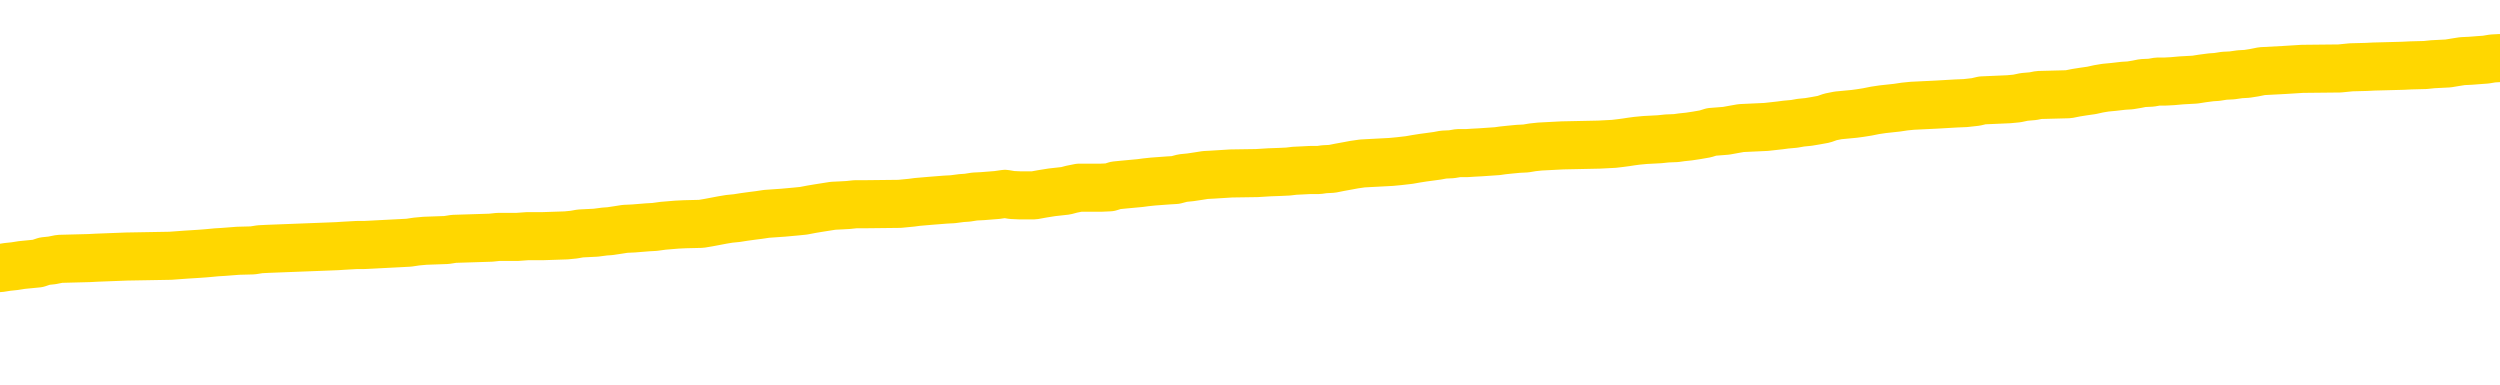 <svg xmlns="http://www.w3.org/2000/svg" version="1.1" viewBox="0 0 6500 1000">
	<path fill="none" stroke="gold" stroke-width="125" stroke-linecap="round" stroke-linejoin="round" d="M0 300429  L-1332225 300429 L-1332041 300428 L-1331551 300425 L-1331257 300424 L-1330946 300421 L-1330711 300420 L-1330658 300417 L-1330599 300415 L-1330446 300413 L-1330405 300410 L-1330272 300409 L-1329980 300408 L-1329439 300408 L-1328829 300406 L-1328781 300406 L-1328141 300405 L-1328108 300405 L-1327582 300405 L-1327450 300404 L-1327059 300401 L-1326731 300398 L-1326614 300396 L-1326403 300393 L-1325686 300393 L-1325116 300391 L-1325009 300391 L-1324834 300390 L-1324613 300387 L-1324211 300386 L-1324186 300383 L-1323258 300381 L-1323170 300378 L-1323088 300375 L-1323018 300372 L-1322721 300371 L-1322568 300368 L-1320678 300370 L-1320578 300370 L-1320315 300370 L-1320022 300371 L-1319880 300368 L-1319631 300368 L-1319596 300367 L-1319437 300366 L-1318974 300363 L-1318721 300362 L-1318509 300359 L-1318257 300357 L-1317908 300356 L-1316981 300353 L-1316887 300351 L-1316477 300349 L-1315306 300347 L-1314117 300345 L-1314024 300343 L-1313997 300340 L-1313731 300337 L-1313432 300334 L-1313303 300332 L-1313266 300329 L-1312451 300329 L-1312067 300330 L-1311007 300332 L-1310945 300332 L-1310680 300359 L-1310209 300385 L-1310017 300410 L-1309753 300436 L-1309416 300435 L-1309281 300434 L-1308825 300432 L-1308082 300431 L-1308064 300429 L-1307899 300427 L-1307831 300427 L-1307315 300425 L-1306286 300425 L-1306090 300424 L-1305601 300423 L-1305239 300421 L-1304831 300421 L-1304445 300423 L-1302742 300423 L-1302644 300423 L-1302572 300423 L-1302510 300423 L-1302326 300421 L-1301990 300421 L-1301349 300420 L-1301272 300419 L-1301211 300419 L-1301024 300417 L-1300945 300417 L-1300768 300416 L-1300748 300415 L-1300518 300415 L-1300130 300413 L-1299242 300413 L-1299202 300412 L-1299114 300410 L-1299087 300408 L-1298079 300406 L-1297929 300404 L-1297905 300402 L-1297772 300401 L-1297732 300400 L-1296474 300398 L-1296416 300398 L-1295876 300397 L-1295824 300397 L-1295777 300397 L-1295382 300396 L-1295243 300394 L-1295043 300393 L-1294896 300393 L-1294731 300393 L-1294455 300394 L-1294096 300394 L-1293543 300393 L-1292898 300391 L-1292640 300389 L-1292486 300387 L-1292085 300386 L-1292045 300385 L-1291924 300383 L-1291863 300385 L-1291849 300385 L-1291755 300385 L-1291462 300383 L-1291310 300378 L-1290980 300375 L-1290902 300372 L-1290826 300371 L-1290600 300367 L-1290533 300364 L-1290305 300362 L-1290253 300359 L-1290088 300357 L-1289082 300356 L-1288899 300355 L-1288348 300353 L-1287955 300351 L-1287558 300349 L-1286708 300347 L-1286629 300345 L-1286050 300344 L-1285609 300344 L-1285368 300343 L-1285211 300343 L-1284810 300340 L-1284789 300340 L-1284344 300338 L-1283939 300337 L-1283803 300334 L-1283628 300332 L-1283492 300329 L-1283241 300326 L-1282241 300325 L-1282159 300324 L-1282024 300322 L-1281985 300321 L-1281095 300319 L-1280880 300318 L-1280436 300317 L-1280319 300315 L-1280262 300314 L-1279586 300314 L-1279486 300313 L-1279457 300313 L-1278115 300311 L-1277709 300310 L-1277670 300309 L-1276741 300307 L-1276643 300306 L-1276510 300304 L-1276106 300303 L-1276080 300302 L-1275987 300300 L-1275771 300299 L-1275360 300296 L-1274206 300294 L-1273914 300291 L-1273886 300288 L-1273278 300287 L-1273027 300284 L-1273008 300283 L-1272078 300281 L-1272027 300279 L-1271905 300277 L-1271887 300275 L-1271731 300273 L-1271556 300271 L-1271419 300269 L-1271363 300268 L-1271255 300266 L-1271170 300265 L-1270937 300264 L-1270862 300262 L-1270553 300261 L-1270435 300260 L-1270266 300258 L-1270174 300257 L-1270072 300257 L-1270048 300256 L-1269971 300256 L-1269873 300253 L-1269507 300252 L-1269402 300250 L-1268898 300249 L-1268447 300247 L-1268408 300246 L-1268384 300245 L-1268344 300243 L-1268215 300242 L-1268114 300241 L-1267672 300239 L-1267390 300238 L-1266798 300237 L-1266667 300235 L-1266393 300232 L-1266241 300231 L-1266087 300230 L-1266002 300227 L-1265924 300226 L-1265738 300224 L-1265688 300224 L-1265660 300223 L-1265581 300222 L-1265558 300220 L-1265274 300218 L-1264670 300215 L-1263675 300213 L-1263377 300212 L-1262643 300211 L-1262399 300209 L-1262309 300208 L-1261731 300207 L-1261033 300205 L-1260281 300204 L-1259962 300203 L-1259579 300200 L-1259502 300199 L-1258868 300197 L-1258682 300196 L-1258595 300196 L-1258465 300196 L-1258152 300194 L-1258103 300193 L-1257961 300192 L-1257939 300190 L-1256972 300189 L-1256426 300188 L-1255948 300188 L-1255887 300188 L-1255563 300188 L-1255542 300186 L-1255479 300186 L-1255269 300185 L-1255192 300184 L-1255138 300182 L-1255115 300181 L-1255076 300179 L-1255060 300178 L-1254303 300177 L-1254286 300175 L-1253487 300174 L-1253335 300173 L-1252429 300171 L-1251923 300170 L-1251694 300167 L-1251652 300167 L-1251537 300166 L-1251361 300165 L-1250606 300166 L-1250472 300165 L-1250308 300163 L-1249990 300162 L-1249813 300159 L-1248791 300156 L-1248768 300154 L-1248517 300152 L-1248304 300150 L-1247670 300148 L-1247432 300146 L-1247399 300143 L-1247221 300140 L-1247141 300137 L-1247051 300136 L-1246987 300133 L-1246547 300131 L-1246523 300129 L-1245982 300128 L-1245726 300127 L-1245232 300125 L-1244354 300124 L-1244318 300122 L-1244265 300121 L-1244224 300120 L-1244107 300118 L-1243830 300117 L-1243623 300114 L-1243426 300112 L-1243403 300109 L-1243352 300106 L-1243313 300105 L-1243235 300103 L-1242638 300101 L-1242577 300099 L-1242474 300098 L-1242320 300097 L-1241688 300095 L-1241007 300094 L-1240704 300091 L-1240358 300090 L-1240160 300088 L-1240112 300086 L-1239791 300084 L-1239164 300083 L-1239017 300082 L-1238981 300080 L-1238923 300079 L-1238846 300076 L-1238605 300076 L-1238517 300075 L-1238423 300074 L-1238129 300072 L-1237995 300071 L-1237935 300069 L-1237898 300067 L-1237625 300067 L-1236619 300065 L-1236444 300064 L-1236393 300064 L-1236100 300063 L-1235908 300060 L-1235575 300059 L-1235068 300057 L-1234506 300055 L-1234491 300052 L-1234475 300050 L-1234374 300048 L-1234260 300045 L-1234221 300042 L-1234183 300041 L-1234117 300041 L-1234089 300040 L-1233950 300041 L-1233658 300041 L-1233607 300041 L-1233502 300041 L-1233238 300040 L-1232773 300038 L-1232628 300038 L-1232574 300035 L-1232517 300034 L-1232326 300033 L-1231960 300031 L-1231746 300031 L-1231551 300031 L-1231493 300031 L-1231434 300029 L-1231280 300027 L-1231011 300026 L-1230581 300033 L-1230566 300033 L-1230489 300031 L-1230424 300030 L-1230295 300021 L-1230271 300019 L-1229987 300018 L-1229940 300016 L-1229885 300015 L-1229423 300014 L-1229384 300014 L-1229343 300012 L-1229153 300011 L-1228672 300010 L-1228185 300008 L-1228169 300007 L-1228131 300006 L-1227874 300004 L-1227797 300002 L-1227567 300000 L-1227551 299997 L-1227257 299995 L-1226814 299993 L-1226367 299992 L-1225863 299991 L-1225709 299989 L-1225423 299988 L-1225382 299985 L-1225051 299984 L-1224829 299983 L-1224312 299980 L-1224237 299978 L-1223989 299976 L-1223794 299973 L-1223734 299972 L-1222958 299970 L-1222884 299970 L-1222653 299969 L-1222637 299969 L-1222575 299968 L-1222379 299966 L-1221915 299966 L-1221892 299965 L-1221762 299965 L-1220461 299965 L-1220445 299965 L-1220368 299963 L-1220274 299963 L-1220057 299963 L-1219904 299962 L-1219726 299963 L-1219672 299965 L-1219385 299966 L-1219346 299966 L-1218976 299966 L-1218536 299966 L-1218353 299966 L-1218032 299965 L-1217736 299965 L-1217291 299962 L-1217219 299961 L-1216756 299958 L-1216319 299957 L-1216136 299955 L-1214682 299953 L-1214551 299951 L-1214093 299949 L-1213867 299947 L-1213481 299944 L-1212964 299942 L-1212010 299939 L-1211216 299936 L-1210542 299935 L-1210116 299932 L-1209805 299931 L-1209575 299927 L-1208892 299923 L-1208878 299919 L-1208669 299913 L-1208647 299912 L-1208472 299909 L-1207522 299908 L-1207254 299905 L-1206439 299904 L-1206128 299901 L-1206091 299900 L-1206034 299897 L-1205417 299896 L-1204779 299893 L-1203153 299891 L-1202479 299890 L-1201837 299890 L-1201759 299890 L-1201703 299890 L-1201667 299890 L-1201639 299889 L-1201527 299886 L-1201509 299885 L-1201486 299883 L-1201333 299882 L-1201279 299879 L-1201201 299878 L-1201082 299877 L-1200985 299875 L-1200867 299874 L-1200598 299871 L-1200328 299870 L-1200310 299867 L-1200111 299866 L-1199964 299863 L-1199737 299862 L-1199603 299860 L-1199294 299859 L-1199234 299858 L-1198881 299855 L-1198532 299853 L-1198431 299852 L-1198367 299849 L-1198307 299848 L-1197923 299845 L-1197542 299844 L-1197438 299843 L-1197177 299841 L-1196906 299838 L-1196747 299837 L-1196715 299836 L-1196653 299834 L-1196511 299833 L-1196327 299832 L-1196283 299830 L-1195995 299830 L-1195979 299829 L-1195745 299829 L-1195685 299828 L-1195646 299828 L-1195067 299826 L-1194933 299825 L-1194910 299819 L-1194891 299810 L-1194874 299799 L-1194857 299788 L-1194834 299777 L-1194817 299769 L-1194796 299760 L-1194779 299750 L-1194756 299745 L-1194739 299739 L-1194718 299735 L-1194701 299733 L-1194652 299728 L-1194580 299724 L-1194545 299718 L-1194521 299712 L-1194486 299707 L-1194444 299701 L-1194407 299699 L-1194391 299693 L-1194367 299689 L-1194330 299686 L-1194313 299682 L-1194290 299680 L-1194273 299677 L-1194254 299674 L-1194238 299671 L-1194209 299667 L-1194183 299663 L-1194137 299662 L-1194121 299659 L-1194079 299658 L-1194031 299655 L-1193960 299652 L-1193945 299650 L-1193929 299647 L-1193867 299646 L-1193828 299644 L-1193788 299643 L-1193622 299642 L-1193557 299640 L-1193541 299639 L-1193497 299636 L-1193439 299635 L-1193226 299633 L-1193192 299632 L-1193150 299631 L-1193072 299629 L-1192535 299628 L-1192456 299627 L-1192352 299624 L-1192264 299622 L-1192087 299621 L-1191737 299620 L-1191581 299618 L-1191143 299617 L-1190986 299616 L-1190857 299614 L-1190153 299612 L-1189952 299610 L-1188991 299608 L-1188509 299606 L-1188410 299606 L-1188317 299605 L-1188072 299603 L-1187999 299602 L-1187556 299599 L-1187460 299598 L-1187445 299597 L-1187429 299595 L-1187404 299594 L-1186938 299593 L-1186721 299591 L-1186582 299590 L-1186288 299589 L-1186199 299587 L-1186158 299586 L-1186128 299584 L-1185956 299583 L-1185897 299582 L-1185821 299580 L-1185740 299579 L-1185670 299579 L-1185361 299578 L-1185276 299576 L-1185062 299575 L-1185027 299574 L-1184344 299572 L-1184245 299571 L-1184040 299570 L-1183993 299568 L-1183715 299567 L-1183653 299565 L-1183636 299563 L-1183558 299561 L-1183249 299559 L-1183225 299557 L-1183171 299555 L-1183148 299553 L-1183026 299552 L-1182890 299549 L-1182646 299548 L-1182520 299548 L-1181873 299546 L-1181858 299546 L-1181833 299546 L-1181652 299544 L-1181576 299542 L-1181485 299541 L-1181057 299540 L-1180641 299538 L-1180248 299536 L-1180169 299534 L-1180150 299533 L-1179787 299531 L-1179551 299530 L-1179322 299529 L-1179009 299527 L-1178931 299526 L-1178851 299523 L-1178673 299521 L-1178657 299519 L-1178391 299517 L-1178311 299515 L-1178081 299514 L-1177855 299512 L-1177540 299512 L-1177364 299511 L-1177003 299511 L-1176611 299510 L-1176542 299507 L-1176478 299506 L-1176338 299503 L-1176286 299502 L-1176185 299499 L-1175683 299497 L-1175485 299496 L-1175239 299495 L-1175053 299493 L-1174754 299492 L-1174678 299491 L-1174511 299488 L-1173627 299487 L-1173598 299484 L-1173476 299481 L-1172897 299480 L-1172819 299478 L-1172106 299478 L-1171794 299478 L-1171581 299478 L-1171564 299478 L-1171177 299478 L-1170652 299476 L-1170206 299474 L-1169876 299473 L-1169724 299472 L-1169398 299472 L-1169219 299470 L-1169138 299470 L-1168932 299468 L-1168756 299466 L-1167827 299465 L-1166938 299464 L-1166899 299462 L-1166671 299462 L-1166292 299461 L-1165504 299459 L-1165270 299458 L-1165194 299457 L-1164836 299455 L-1164265 299453 L-1163998 299451 L-1163611 299450 L-1163507 299450 L-1163338 299450 L-1162719 299450 L-1162508 299450 L-1162200 299450 L-1162147 299449 L-1162019 299447 L-1161966 299446 L-1161847 299445 L-1161511 299442 L-1160552 299440 L-1160420 299438 L-1160218 299436 L-1159587 299435 L-1159276 299434 L-1158862 299432 L-1158835 299431 L-1158689 299430 L-1158269 299428 L-1156936 299428 L-1156890 299427 L-1156761 299424 L-1156744 299423 L-1156166 299420 L-1155961 299419 L-1155931 299417 L-1155890 299416 L-1155833 299415 L-1155795 299413 L-1155717 299412 L-1155574 299411 L-1155120 299409 L-1155001 299408 L-1154716 299406 L-1154344 299405 L-1154247 299404 L-1153921 299402 L-1153566 299401 L-1153396 299400 L-1153349 299398 L-1153240 299397 L-1153151 299396 L-1153123 299394 L-1153047 299392 L-1152743 299390 L-1152709 299387 L-1152638 299386 L-1152270 299385 L-1151934 299383 L-1151853 299383 L-1151634 299382 L-1151462 299381 L-1151435 299379 L-1150937 299378 L-1150388 299375 L-1149508 299374 L-1149409 299371 L-1149332 299370 L-1149058 299368 L-1148811 299366 L-1148737 299364 L-1148675 299362 L-1148556 299360 L-1148514 299359 L-1148404 299358 L-1148327 299355 L-1147626 299353 L-1147381 299352 L-1147341 299351 L-1147185 299349 L-1146585 299349 L-1146359 299349 L-1146266 299349 L-1145791 299349 L-1145194 299347 L-1144674 299345 L-1144653 299344 L-1144508 299343 L-1144188 299343 L-1143646 299343 L-1143414 299343 L-1143243 299343 L-1142757 299341 L-1142529 299340 L-1142444 299339 L-1142098 299337 L-1141772 299337 L-1141249 299336 L-1140922 299334 L-1140321 299333 L-1140124 299330 L-1140072 299329 L-1140031 299328 L-1139750 299326 L-1139066 299324 L-1138755 299322 L-1138731 299320 L-1138539 299318 L-1138317 299317 L-1138231 299315 L-1137567 299313 L-1137543 299311 L-1137321 299309 L-1136991 299307 L-1136639 299305 L-1136434 299303 L-1136201 299301 L-1135944 299299 L-1135754 299296 L-1135707 299295 L-1135480 299294 L-1135445 299292 L-1135289 299291 L-1135074 299290 L-1134901 299288 L-1134810 299287 L-1134533 299286 L-1134289 299284 L-1133973 299283 L-1133547 299283 L-1133510 299283 L-1133026 299283 L-1132793 299283 L-1132581 299281 L-1132355 299280 L-1131805 299280 L-1131558 299279 L-1130724 299279 L-1130668 299277 L-1130647 299276 L-1130489 299275 L-1130027 299273 L-1129987 299272 L-1129647 299269 L-1129513 299268 L-1129291 299267 L-1128718 299265 L-1128246 299264 L-1128052 299262 L-1127859 299261 L-1127669 299260 L-1127568 299258 L-1127200 299257 L-1127153 299256 L-1127072 299254 L-1125778 299253 L-1125730 299252 L-1125462 299252 L-1125316 299252 L-1124766 299252 L-1124649 299250 L-1124567 299249 L-1124208 299248 L-1123984 299246 L-1123703 299245 L-1123374 299242 L-1122866 299241 L-1122753 299239 L-1122675 299238 L-1122510 299237 L-1122216 299237 L-1121747 299237 L-1121551 299238 L-1121500 299238 L-1120850 299237 L-1120728 299235 L-1120274 299235 L-1120239 299234 L-1119770 299233 L-1119660 299231 L-1119643 299230 L-1119427 299230 L-1119246 299228 L-1118715 299228 L-1117685 299228 L-1117486 299227 L-1117027 299226 L-1116079 299223 L-1115980 299222 L-1115626 299219 L-1115566 299218 L-1115551 299216 L-1115516 299215 L-1115147 299214 L-1115027 299212 L-1114785 299211 L-1114621 299209 L-1114433 299208 L-1114313 299207 L-1113242 299204 L-1112384 299203 L-1112172 299200 L-1112074 299199 L-1111900 299196 L-1111567 299195 L-1111495 299193 L-1111438 299192 L-1111262 299192 L-1110873 299190 L-1110638 299189 L-1110527 299188 L-1110410 299186 L-1109429 299185 L-1109403 299184 L-1108809 299181 L-1108776 299181 L-1108628 299180 L-1108343 299178 L-1107432 299178 L-1106486 299178 L-1106332 299177 L-1106230 299177 L-1106098 299176 L-1105955 299174 L-1105929 299173 L-1105815 299171 L-1105596 299170 L-1104915 299169 L-1104786 299167 L-1104482 299166 L-1104242 299163 L-1103910 299162 L-1103271 299161 L-1102929 299158 L-1102867 299156 L-1102711 299156 L-1101790 299156 L-1101319 299156 L-1101276 299156 L-1101263 299155 L-1101222 299154 L-1101199 299152 L-1101173 299151 L-1101029 299150 L-1100606 299148 L-1100271 299148 L-1100080 299147 L-1099651 299147 L-1099463 299146 L-1099074 299143 L-1098540 299142 L-1098167 299140 L-1098146 299140 L-1097896 299139 L-1097778 299137 L-1097702 299136 L-1097566 299135 L-1097527 299133 L-1097447 299132 L-1097052 299131 L-1096557 299129 L-1096445 299127 L-1096272 299125 L-1095963 299124 L-1095516 299123 L-1095193 299121 L-1095050 299118 L-1094623 299116 L-1094470 299113 L-1094415 299110 L-1093601 299109 L-1093581 299108 L-1093209 299106 L-1093153 299106 L-1092023 299105 L-1091956 299105 L-1091397 299104 L-1091203 299102 L-1091066 299101 L-1090833 299099 L-1090486 299098 L-1090451 299095 L-1090416 299094 L-1090348 299091 L-1089999 299090 L-1089827 299089 L-1089342 299087 L-1089325 299086 L-1089000 299084 L-1088843 299083 L-1087702 299080 L-1087677 299079 L-1087485 299076 L-1087292 299075 L-1087042 299074 L-1087025 299072 L-1086004 299071 L-1085707 299070 L-1085631 299068 L-1085495 299065 L-1085319 299064 L-1084743 299061 L-1084527 299060 L-1084463 299059 L-1084333 299057 L-1084296 299055 L-1083772 299053 L-1083635 299589 L-1083620 299589 L-1083597 299589 L-1083577 299589 L-1083350 299052 L-1082574 299052 L-1082533 299052 L-1082165 299052 L-1082086 299051 L-1082034 299049 L-1081361 299048 L-1080619 299046 L-1080194 299046 L-1079746 299045 L-1078685 299044 L-1078373 299041 L-1077963 299041 L-1077891 299040 L-1077367 299040 L-1077272 299040 L-1077254 299040 L-1076809 299038 L-1076624 299036 L-1075844 299033 L-1075171 299032 L-1074759 299027 L-1074527 299025 L-1074387 299023 L-1074305 299021 L-1074285 299019 L-1074209 299019 L-1074081 299018 L-1073764 299019 L-1073539 299019 L-1073214 299018 L-1073152 299018 L-1072782 299018 L-1072749 299018 L-1072541 299018 L-1071873 299018 L-1071796 299018 L-1071638 299015 L-1071527 299015 L-1071201 299014 L-1071046 299012 L-1070705 299012 L-1070648 299010 L-1070309 299007 L-1070106 299006 L-1070053 299003 L-1068677 299002 L-1068547 299000 L-1068113 298999 L-1067793 298998 L-1066965 298995 L-1066842 298993 L-1066111 298991 L-1065955 298988 L-1065915 298987 L-1065861 298985 L-1065838 298984 L-1065724 298983 L-1065427 298981 L-1065137 298980 L-1065083 298979 L-1064962 298977 L-1064932 298976 L-1064832 298974 L-1064389 298974 L-1064237 298973 L-1063401 298973 L-1062859 298972 L-1062525 298972 L-1062509 298970 L-1062433 298969 L-1062317 298968 L-1062123 298966 L-1061858 298965 L-1061024 298964 L-1060928 298962 L-1060406 298961 L-1060364 298960 L-1060265 298958 L-1059437 298958 L-1059302 298957 L-1058963 298957 L-1058409 298955 L-1058029 298954 L-1057866 298953 L-1057556 298951 L-1056744 298950 L-1056438 298949 L-1056169 298949 L-1055848 298949 L-1055527 298950 L-1055251 298950 L-1054423 298947 L-1054328 298946 L-1054235 298942 L-1054131 298938 L-1053744 298934 L-1053264 298931 L-1053247 298930 L-1053129 298928 L-1052761 298926 L-1052666 298924 L-1051832 298921 L-1051755 298920 L-1051455 298919 L-1051365 298917 L-1050958 298915 L-1050847 298912 L-1050148 298911 L-1049675 298909 L-1049615 298908 L-1049396 298905 L-1049122 298904 L-1049009 298902 L-1047982 298901 L-1047595 298900 L-1047575 298898 L-1047242 298897 L-1046998 298896 L-1046564 298894 L-1046454 298893 L-1046337 298892 L-1045885 298889 L-1045295 298887 L-1044958 298886 L-1043065 298885 L-1042952 298882 L-1042740 298881 L-1041422 298879 L-1041315 298574 L-1041249 298272 L-1041213 297994 L-1041151 297994 L-1040652 298297 L-1039976 298595 L-1039955 298871 L-1039684 298868 L-1038716 298868 L-1038027 298867 L-1037865 298866 L-1037324 298864 L-1037234 298863 L-1036215 298862 L-1035267 298859 L-1034902 298860 L-1034799 298862 L-1034211 298862 L-1034151 298862 L-1034051 298860 L-1033610 298858 L-1033503 298856 L-1033061 298855 L-1032061 298851 L-1031805 298847 L-1031702 298843 L-1031572 298840 L-1031205 298837 L-1030624 298835 L-1030594 298833 L-1030278 298832 L-1028295 298830 L-1028179 298829 L-1028112 298829 L-1027753 298828 L-1026134 298826 L-1025957 298826 L-1025812 298826 L-1024990 298828 L-1024937 298829 L-1024883 298829 L-1024449 298829 L-1023468 298830 L-1023394 298830 L-1022310 298829 L-1022097 298829 L-1021380 298826 L-1020992 298825 L-1020773 298822 L-1020454 298820 L-1019960 298817 L-1019832 298815 L-1019603 298813 L-1019371 298810 L-1019312 298809 L-1019022 298807 L-1018750 298805 L-1017720 298803 L-1016055 298802 L-1015636 298801 L-1015499 298799 L-1015343 298799 L-1015037 298798 L-1014809 298795 L-1014651 298794 L-1014492 298791 L-1014322 298788 L-1014275 298787 L-1014222 298786 L-1014200 298786 L-1013814 298784 L-1013564 298784 L-1013294 298784 L-1013133 298784 L-1013043 298784 L-1011384 298784 L-1011219 298786 L-1010839 298784 L-1010379 298784 L-1009770 298782 L-1008677 298780 L-1008245 298779 L-1008214 298777 L-1008152 298776 L-1008134 298775 L-1006431 298773 L-1006389 298772 L-1005922 298771 L-1005735 298769 L-1005703 298767 L-1005108 298765 L-1005058 298764 L-1004735 298763 L-1004685 298761 L-1004474 298760 L-1004456 298758 L-1004190 298756 L-1004137 298754 L-1003668 298753 L-1003158 298750 L-1003079 298750 L-1002785 298749 L-1002769 298748 L-1002730 298746 L-1002659 298745 L-1002502 298743 L-1001556 298743 L-1001499 298743 L-1000978 298743 L-1000786 298742 L-1000685 298742 L-1000459 298741 L-999949 298741 L-999561 298777 L-999492 298777 L-999143 298776 L-998786 298775 L-997658 298735 L-997606 298733 L-997380 298731 L-997346 298730 L-997221 298727 L-997123 298727 L-996858 298727 L-996117 298729 L-995539 298729 L-995245 298729 L-994540 298729 L-994361 298727 L-994338 298727 L-993702 298726 L-993390 298724 L-992994 298724 L-992964 298723 L-992943 298722 L-992790 298720 L-992104 298720 L-992088 298720 L-991748 298720 L-991476 298719 L-991438 298718 L-991382 298715 L-991360 298714 L-991288 298712 L-990956 298711 L-990850 298710 L-990821 298707 L-990623 298705 L-990470 298704 L-989602 298703 L-989040 298700 L-989024 298700 L-988923 298699 L-988820 298700 L-988674 298700 L-988596 298700 L-988558 298699 L-988502 298697 L-988429 298696 L-988284 298695 L-987802 298695 L-987398 298693 L-986531 298695 L-986511 298695 L-986254 298695 L-986177 298695 L-986148 298693 L-986138 298691 L-986121 298689 L-985828 298688 L-985788 298686 L-985716 298685 L-985643 298684 L-985438 298682 L-985278 298678 L-984976 298674 L-984899 298669 L-984882 298665 L-984665 298662 L-984434 298662 L-984324 298663 L-983954 298665 L-983796 298665 L-983565 298665 L-983396 298665 L-983251 298663 L-983119 298662 L-981843 298659 L-981440 298657 L-981379 298655 L-981262 298652 L-980837 298651 L-980822 298648 L-980760 298647 L-980487 298644 L-980374 298643 L-980092 298640 L-979815 298639 L-979389 298636 L-979367 298635 L-979289 298633 L-979163 298632 L-978577 298631 L-978186 298629 L-977850 298628 L-977261 298627 L-977159 298627 L-976988 298625 L-976852 298625 L-976024 298624 L-974839 298623 L-974803 298621 L-974748 298621 L-974527 298620 L-974322 298620 L-974167 298620 L-973911 298619 L-973834 298617 L-973291 298616 L-973255 298614 L-973006 298613 L-972619 298612 L-971793 298610 L-971435 298609 L-971124 298609 L-970866 298608 L-970643 298606 L-970236 298605 L-970120 298604 L-969937 298602 L-969884 298602 L-969695 298601 L-969524 298599 L-969495 298598 L-969215 298597 L-968905 298595 L-968767 298594 L-968457 298593 L-968263 298593 L-968248 298591 L-967528 298591 L-967395 298589 L-967097 298587 L-967006 298586 L-966406 298586 L-966367 298585 L-966289 298583 L-965669 298582 L-965517 298579 L-965476 298578 L-965166 298576 L-964974 298575 L-964781 298572 L-964725 298570 L-964417 298568 L-964365 298567 L-964310 298568 L-964284 298568 L-964159 298568 L-963349 298567 L-963272 298566 L-962732 298564 L-962463 298563 L-961803 298561 L-960896 298560 L-960655 298559 L-960122 298557 L-959905 298556 L-958798 298557 L-958747 298557 L-957972 298557 L-957424 298556 L-957313 298555 L-957160 298552 L-957105 298551 L-956939 298549 L-956562 298548 L-956115 298546 L-956060 298545 L-955905 298544 L-955226 298542 L-955005 298541 L-954488 298540 L-953639 298537 L-953623 298536 L-951832 298534 L-951277 298533 L-951160 298532 L-950154 298530 L-950118 298529 L-949885 298529 L-949792 298529 L-949752 298529 L-949420 298527 L-949068 298526 L-948803 298523 L-948517 298522 L-948206 298519 L-947952 298517 L-947858 298515 L-947368 298514 L-947161 298513 L-946595 298511 L-946481 298513 L-946129 298511 L-946078 298511 L-946038 298511 L-945435 298508 L-944701 298506 L-944120 298503 L-943884 298500 L-943344 298496 L-943191 298494 L-942689 298492 L-942480 298489 L-942457 298489 L-942398 298488 L-941435 298488 L-941258 298487 L-940816 298485 L-940791 298483 L-940636 298481 L-940555 298481 L-940405 298483 L-939758 298483 L-939708 298481 L-938588 298480 L-937604 298479 L-937542 298477 L-936822 298476 L-935957 298474 L-935578 298473 L-935359 298473 L-934600 298472 L-934548 298470 L-934239 298468 L-933387 298468 L-933194 298466 L-933017 298465 L-932793 298465 L-932666 298464 L-932474 298464 L-932242 298462 L-932072 298464 L-931786 298462 L-931506 298462 L-931423 298461 L-931253 298460 L-931236 298457 L-931082 298455 L-931043 298454 L-930267 298453 L-930191 298453 L-929959 298450 L-929532 298449 L-929186 298447 L-928603 298446 L-928334 298446 L-928075 298446 L-927946 298443 L-927930 298442 L-927816 298441 L-927792 298439 L-927558 298438 L-927522 298436 L-926206 298436 L-926150 298435 L-925471 298432 L-924899 298432 L-924773 298432 L-924620 298432 L-924543 298432 L-924231 298430 L-923958 298428 L-923869 298426 L-923767 298426 L-922840 298424 L-922763 298424 L-922399 298424 L-922375 298423 L-922338 298422 L-921563 298419 L-921471 298417 L-921331 298416 L-920929 298415 L-920668 298415 L-920424 298416 L-920210 298415 L-920129 298415 L-920053 298415 L-919977 298415 L-919790 298416 L-919723 298416 L-919474 298416 L-919419 298415 L-919281 298413 L-919202 298411 L-919088 298409 L-918865 298408 L-918701 298407 L-918660 298405 L-918490 298404 L-918119 298402 L-918105 298401 L-917989 298400 L-917267 298398 L-917231 298397 L-917099 298397 L-916751 298396 L-916339 298396 L-916303 298396 L-916225 298394 L-916186 298393 L-915822 298392 L-915618 298390 L-915603 298389 L-915257 298388 L-914909 298388 L-914583 298388 L-914482 298386 L-914329 298386 L-914134 298385 L-913903 298385 L-913810 298385 L-913655 298385 L-913577 298385 L-913537 298383 L-913423 298382 L-913400 298381 L-913149 298381 L-913010 298378 L-912432 298374 L-911604 298371 L-911116 298369 L-910995 298367 L-910957 298366 L-910944 298364 L-910792 298362 L-910691 298359 L-910458 298358 L-910068 298355 L-909763 298354 L-909748 298352 L-909577 298351 L-909338 298348 L-908742 298348 L-908138 298347 L-908098 298347 L-908058 298347 L-907905 298345 L-907852 298344 L-907789 298343 L-907721 298341 L-907666 298339 L-907641 298337 L-907594 298336 L-907500 298333 L-907363 298332 L-907209 298330 L-907077 298329 L-907037 298329 L-907001 298328 L-906939 298326 L-906666 298324 L-906351 298322 L-906310 298320 L-906225 298318 L-906048 298317 L-905810 298316 L-905453 298314 L-905423 298313 L-904854 298311 L-904731 298310 L-904495 298309 L-904472 298309 L-904191 298307 L-903905 298307 L-903650 298307 L-903078 298306 L-902781 298305 L-902705 298303 L-902006 298302 L-901928 298301 L-901893 298299 L-901867 298298 L-901816 298295 L-901622 298294 L-901481 298291 L-901446 298290 L-901405 298288 L-900810 298287 L-900578 298286 L-900294 298295 L-900240 298303 L-900166 298313 L-900088 298321 L-899851 298318 L-899608 298317 L-899472 298316 L-899366 298314 L-899286 298313 L-898899 298310 L-898772 298309 L-898619 298307 L-898581 298306 L-898436 298305 L-898214 298303 L-898040 298302 L-897971 298301 L-897150 298298 L-897134 298298 L-896839 298297 L-896051 298295 L-895741 298295 L-895595 298294 L-895367 298292 L-895166 298290 L-894229 298288 L-894193 298287 L-894170 298286 L-894129 298283 L-893861 298282 L-893264 298280 L-893200 298279 L-893165 298278 L-893148 298276 L-892453 298276 L-892252 298276 L-892220 298276 L-891886 298276 L-891778 298275 L-891154 298272 L-890650 298271 L-890612 298268 L-890170 298268 L-890074 298267 L-889915 298267 L-889602 298267 L-889590 298267 L-889149 298268 L-888668 298269 L-888538 298269 L-888218 298269 L-888150 298268 L-887846 298268 L-887670 298267 L-887476 298265 L-887234 298263 L-887036 298260 L-887010 298257 L-886432 298256 L-886362 298254 L-885953 298253 L-885898 298252 L-885852 298250 L-885488 298249 L-885342 298248 L-885137 298246 L-885040 298246 L-884885 298245 L-884824 298244 L-884676 298241 L-884575 298239 L-884019 298239 L-883996 298242 L-883824 298244 L-883282 298245 L-883221 298245 L-883167 298242 L-883139 298239 L-883068 298238 L-883051 298235 L-882988 298234 L-882951 298231 L-882797 298230 L-882471 298229 L-881905 298227 L-881890 298226 L-881828 298223 L-881727 298220 L-881681 298220 L-881438 298219 L-881016 298219 L-880861 298219 L-879119 298216 L-878578 298215 L-877634 298214 L-877225 298212 L-876684 298210 L-876488 298208 L-876319 298207 L-876023 298205 L-875909 298204 L-875893 298204 L-875739 298203 L-875599 298201 L-875522 298199 L-875390 298199 L-875042 298199 L-874672 298200 L-874074 298200 L-873898 298200 L-873742 298199 L-873473 298197 L-873321 298197 L-873030 298201 L-873006 298204 L-872924 298207 L-872696 298210 L-871996 298208 L-871870 298207 L-871438 298205 L-871344 298204 L-870139 298204 L-870090 298203 L-869797 298203 L-869393 298201 L-869118 298199 L-869098 298197 L-868981 298196 L-868905 298195 L-868723 298193 L-868243 298192 L-867792 298189 L-867382 298188 L-867351 298186 L-866933 298185 L-866819 298185 L-866701 298185 L-866685 298185 L-866491 298184 L-866469 298181 L-866237 298180 L-865794 298178 L-865475 298176 L-865010 298176 L-864844 298174 L-864690 298173 L-864534 298173 L-864080 298173 L-863761 298173 L-863706 298174 L-863335 298174 L-863297 298176 L-862971 298176 L-862854 298174 L-862756 298173 L-862429 298170 L-862042 298169 L-861782 298167 L-861423 298165 L-861167 298163 L-858997 298162 L-858947 298161 L-858925 298159 L-858513 298159 L-858452 298159 L-858381 298161 L-858151 298161 L-857840 298159 L-857537 298157 L-857492 298155 L-857184 298154 L-857051 298153 L-856835 298151 L-856123 298150 L-855968 298150 L-855829 298148 L-855680 298148 L-855659 298148 L-855465 298147 L-855440 298146 L-855349 298144 L-855327 298143 L-855310 298142 L-855210 298140 L-854282 298139 L-853824 298139 L-852732 298136 L-852309 298136 L-851905 298135 L-851867 298133 L-851613 298132 L-850839 298129 L-850822 298128 L-850798 298127 L-850605 298125 L-849868 298124 L-849599 298123 L-849559 298121 L-849160 298119 L-849135 298117 L-848346 298116 L-847666 298114 L-846295 298113 L-846025 298112 L-845976 298110 L-845438 298108 L-845405 298106 L-845304 298104 L-844980 298102 L-844900 298101 L-844632 298101 L-843719 298100 L-843580 298100 L-843331 298097 L-842786 298097 L-842364 298095 L-842171 298094 L-842155 298094 L-842018 298091 L-841924 298090 L-841796 298089 L-841536 298087 L-841511 298085 L-841420 298083 L-841110 298082 L-841050 298081 L-840933 298081 L-840583 298081 L-839772 298081 L-839541 298078 L-838712 298078 L-838480 298075 L-838263 298074 L-837745 298074 L-837107 298072 L-836691 298071 L-836368 298070 L-835888 298068 L-835462 298068 L-835401 298067 L-835052 298067 L-835012 298066 L-834998 298064 L-834898 298061 L-834853 298061 L-834368 298060 L-833566 298060 L-833232 298060 L-832150 298059 L-831670 298057 L-831648 298056 L-831507 298055 L-830952 298053 L-830255 298052 L-829946 298051 L-829724 298049 L-829620 298048 L-829517 298045 L-828846 298044 L-828752 298042 L-828730 298042 L-828653 298041 L-828475 298041 L-828303 298041 L-828122 298040 L-828108 298038 L-828032 298037 L-827868 298036 L-827353 298034 L-827337 298033 L-827197 298033 L-826834 298032 L-826810 298032 L-826679 298030 L-826655 298029 L-826293 298028 L-825767 298025 L-825673 298023 L-825458 298021 L-825364 298019 L-825340 298018 L-824875 298017 L-824798 298017 L-824396 298015 L-823946 298015 L-822694 298014 L-822655 298013 L-822224 298011 L-822191 298010 L-821472 298009 L-821296 298007 L-821160 298006 L-820853 298004 L-820798 298003 L-820774 298000 L-820757 297998 L-820583 297996 L-820393 297995 L-819886 297995 L-819512 297984 L-819174 297972 L-819135 297961 L-818416 297951 L-818322 297950 L-818284 297949 L-817742 297949 L-817719 297947 L-817316 297946 L-816891 297945 L-816620 297945 L-816440 297943 L-816194 297941 L-816171 297939 L-816114 297937 L-815498 297935 L-814995 297934 L-814608 297934 L-813989 297935 L-813773 297935 L-813618 297937 L-812325 297934 L-812226 297932 L-811784 297930 L-811452 297928 L-811152 297926 L-810909 297924 L-810175 297922 L-809595 297920 L-808766 297919 L-808666 297917 L-808108 297916 L-807970 297915 L-806328 297913 L-806267 297913 L-806173 297913 L-805206 297913 L-805029 297912 L-804742 297912 L-804524 297912 L-804446 297911 L-804175 297911 L-804059 297909 L-803906 297908 L-803596 297907 L-803518 297905 L-803426 297905 L-803349 297904 L-803233 297904 L-803054 297903 L-802962 297901 L-802924 297900 L-802420 297900 L-802202 297898 L-802072 297898 L-801917 297897 L-801863 297896 L-801738 297896 L-801353 297894 L-800845 297893 L-800773 297892 L-800292 297890 L-800215 297889 L-800115 297889 L-799882 297888 L-799417 297888 L-799187 297888 L-799170 297888 L-798938 297888 L-798784 297888 L-798722 297888 L-798529 297886 L-798258 297884 L-797507 297882 L-796554 297882 L-796517 297881 L-796293 297881 L-795853 297881 L-795572 297878 L-795224 297877 L-794155 297875 L-793227 297875 L-793096 297875 L-793049 297875 L-792980 297874 L-792825 297874 L-792748 297871 L-792574 297869 L-792139 297866 L-791935 297864 L-791875 297862 L-791293 297860 L-791138 297858 L-791023 297856 L-790982 297855 L-790813 297854 L-790676 297852 L-790465 297850 L-790388 297848 L-790364 297847 L-790156 297844 L-789746 297843 L-789721 297841 L-789498 297840 L-789353 297839 L-789318 297837 L-789304 297836 L-789282 297835 L-789049 297833 L-788863 297832 L-788646 297831 L-788621 297829 L-787931 297828 L-787828 297826 L-787792 297825 L-787772 297824 L-787577 297822 L-787524 297821 L-787407 297818 L-787326 297818 L-787215 297817 L-786900 297816 L-786441 297814 L-786186 297813 L-785952 297810 L-785822 297809 L-785469 297807 L-785410 297806 L-785257 297805 L-784685 297802 L-784599 297801 L-784445 297798 L-784150 297795 L-783779 297792 L-783476 297790 L-783400 297788 L-782995 297787 L-782827 297787 L-782683 297787 L-782143 297787 L-782082 297787 L-782066 297784 L-781900 297783 L-781694 297782 L-781620 297782 L-781527 297780 L-781117 297779 L-781102 297778 L-781078 297778 L-780885 297776 L-780808 297788 L-780638 297801 L-780575 297812 L-780560 297824 L-780045 297822 L-779824 297821 L-779205 297818 L-778952 297817 L-778758 297816 L-778718 297814 L-778645 297814 L-778580 297814 L-777929 297814 L-777890 297816 L-777716 297816 L-777650 297816 L-776976 297816 L-776587 297813 L-776326 297812 L-776088 297810 L-776010 297807 L-775994 297805 L-775792 297803 L-775422 297801 L-775196 297799 L-774561 297798 L-774541 297798 L-774153 297797 L-774060 297797 L-774002 297795 L-773726 297794 L-773416 297794 L-773339 297792 L-772488 297794 L-772145 297801 L-771708 297809 L-771274 297816 L-770779 297822 L-770630 297821 L-770361 297822 L-769123 297824 L-769067 297826 L-767303 297828 L-767113 297826 L-766102 297825 L-765951 297824 L-765576 297826 L-765255 297829 L-764650 297832 L-764580 297835 L-764403 297833 L-763574 297832 L-763436 297831 L-763049 297829 L-762864 297828 L-762821 297826 L-762701 297825 L-762491 297824 L-762044 297821 L-761695 297820 L-761563 297818 L-761154 297817 L-760804 297817 L-760519 297816 L-760325 297814 L-760170 297814 L-760007 297813 L-759938 297812 L-759839 297812 L-759605 297810 L-759489 297810 L-759435 297809 L-758894 297809 L-758429 297807 L-757247 297807 L-757114 297807 L-757089 297807 L-757037 297807 L-756369 297807 L-755334 297805 L-755140 297803 L-754961 297802 L-754809 297802 L-754768 297801 L-754754 297801 L-754692 297799 L-754367 297798 L-753206 297797 L-753013 297795 L-752835 297794 L-751721 297792 L-750862 297791 L-750755 297791 L-750282 297790 L-750089 297790 L-747767 297788 L-747690 297787 L-747569 297784 L-747534 297783 L-747497 297780 L-747402 297776 L-747187 297773 L-746605 297771 L-746219 297769 L-745446 297768 L-745368 297767 L-744671 297767 L-744130 297767 L-744089 297765 L-743959 297765 L-743495 297764 L-743456 297763 L-743321 297761 L-742953 297760 L-742924 297759 L-742774 297759 L-742373 297757 L-740549 297759 L-739742 297757 L-739023 297757 L-739007 297757 L-738693 297754 L-738131 297753 L-737630 297752 L-737111 297750 L-737089 297749 L-735346 297748 L-735176 297746 L-734981 297745 L-734087 297744 L-733568 297741 L-733358 297740 L-733100 297738 L-732391 297737 L-731440 297735 L-730782 297734 L-730743 297731 L-730456 297730 L-730374 297729 L-730278 297729 L-730146 297727 L-730069 297727 L-729334 297727 L-728997 297726 L-728947 297727 L-728692 297727 L-728406 297726 L-727980 297726 L-727400 297725 L-727141 297725 L-726989 297723 L-726742 297723 L-726703 297723 L-725906 297722 L-725869 297720 L-725691 297720 L-725282 297718 L-725054 297718 L-724977 297718 L-724846 297718 L-724730 297716 L-724382 297715 L-724318 297714 L-724166 297712 L-723425 297711 L-723314 297710 L-723144 297708 L-723105 297707 L-722810 297707 L-722409 297707 L-722232 297707 L-722138 297707 L-721828 297706 L-721027 297704 L-720568 297701 L-720048 297700 L-719560 297699 L-718864 297697 L-717818 297696 L-717549 297696 L-717495 297695 L-717334 297695 L-717083 297695 L-716837 297693 L-716758 297692 L-716544 297689 L-716232 297688 L-715768 297685 L-715754 297684 L-715458 297684 L-715444 297682 L-714453 297681 L-713781 297680 L-713446 297677 L-712830 297677 L-712693 297676 L-712054 297674 L-711924 297673 L-710972 297670 L-710873 297668 L-710314 297666 L-709905 297666 L-709477 297666 L-709385 297665 L-708551 297665 L-708187 297665 L-708148 297666 L-708016 297668 L-707839 297668 L-707622 297668 L-707568 297666 L-707411 297663 L-707159 297662 L-706058 297661 L-705981 297659 L-705761 297658 L-705631 297655 L-705594 297654 L-705401 297653 L-705301 297651 L-704818 297650 L-704533 297648 L-704373 297647 L-704278 297644 L-704007 297643 L-703737 297642 L-703721 297636 L-703582 297632 L-703444 297628 L-703118 297623 L-702809 297620 L-702768 297619 L-702692 297616 L-702577 297615 L-701726 297612 L-701400 297610 L-701068 297609 L-700935 297609 L-700719 297609 L-700703 297609 L-700023 297609 L-699929 297606 L-699906 297605 L-699890 297602 L-699852 297601 L-699440 297598 L-699171 297597 L-699131 297596 L-698762 297596 L-698553 297594 L-697470 297594 L-697453 297593 L-697425 297591 L-697404 297591 L-697028 297589 L-696773 297587 L-696525 297585 L-696385 297582 L-696253 297581 L-695921 297579 L-695828 297578 L-695767 297576 L-695209 297575 L-695148 297574 L-694992 297572 L-694798 297571 L-694606 297570 L-694590 297568 L-694552 297567 L-694513 297566 L-694242 297564 L-694119 297563 L-694086 297562 L-693987 297562 L-693831 297562 L-693690 297562 L-693406 297560 L-693081 297560 L-692385 297559 L-692362 297559 L-691852 297559 L-691007 297559 L-690644 297557 L-690489 297556 L-689885 297556 L-689715 297556 L-689654 297556 L-689599 297555 L-688543 297553 L-688525 297553 L-687619 297553 L-687598 297553 L-687431 297552 L-687189 297552 L-687138 297551 L-687084 297548 L-686946 297547 L-686907 297545 L-685979 297544 L-685923 297544 L-685801 297544 L-685730 297544 L-685614 297544 L-685435 297545 L-684453 297544 L-684314 297544 L-684196 297541 L-683901 297538 L-683654 297537 L-683617 297536 L-683563 297537 L-683541 297537 L-683408 297537 L-683329 297537 L-683192 297536 L-682569 297536 L-682402 297534 L-681938 297534 L-681761 297532 L-681745 297530 L-681685 297529 L-681568 297528 L-681085 297526 L-680390 297525 L-680017 297523 L-679848 297522 L-678882 297521 L-678727 297519 L-678549 297519 L-678456 297518 L-678201 297518 L-678030 297518 L-677384 297517 L-677373 297517 L-676792 297515 L-676654 297515 L-676599 297513 L-675864 297511 L-675825 297510 L-675748 297510 L-675106 297509 L-674331 297509 L-674239 297507 L-674190 297507 L-674175 297506 L-674139 297506 L-674122 297503 L-674059 297502 L-674043 297500 L-674023 297500 L-673868 297499 L-673829 297498 L-673813 297496 L-673774 297495 L-673635 297494 L-673558 297492 L-673194 297491 L-672846 297490 L-672072 297488 L-671470 297487 L-671274 297485 L-671044 297485 L-670906 297484 L-670268 297484 L-669978 297483 L-669957 297483 L-669497 297481 L-669264 297481 L-669209 297480 L-669171 297479 L-668668 297477 L-668117 297476 L-667329 297475 L-666206 297475 L-665312 297473 L-665224 297473 L-664925 297472 L-664853 297471 L-664737 297469 L-663560 297468 L-663212 297466 L-663190 297465 L-662671 297464 L-662524 297462 L-662416 297461 L-662206 297460 L-662051 297458 L-662029 297457 L-661835 297456 L-661758 297454 L-661615 297453 L-660814 297451 L-660667 297450 L-660387 297449 L-660210 297447 L-659901 297446 L-659089 297445 L-658161 297445 L-656569 297443 L-656325 297442 L-655684 297441 L-655489 297439 L-655411 297438 L-654894 297437 L-654662 297437 L-654638 297435 L-654506 297435 L-654167 297434 L-654156 297432 L-653940 297431 L-653903 297430 L-653361 297428 L-652833 297426 L-652765 297424 L-652472 297423 L-651924 297420 L-651889 297419 L-651836 297418 L-651737 297415 L-651505 297415 L-650924 297415 L-650827 297416 L-650752 297416 L-650421 297415 L-649671 297413 L-649631 297412 L-648952 297412 L-648797 297412 L-648471 297411 L-648255 297409 L-648024 297409 L-647727 297408 L-647481 297407 L-647130 297405 L-647077 297404 L-646317 297403 L-645624 297400 L-645273 297397 L-644810 297396 L-644176 297394 L-643767 297393 L-643690 297394 L-643263 297394 L-642621 297393 L-642452 297393 L-641710 297392 L-641523 297390 L-641227 297389 L-640655 297388 L-640630 297386 L-639611 297386 L-639124 297385 L-639030 297385 L-638969 297384 L-638681 297382 L-638395 297381 L-638334 297379 L-638154 297379 L-637443 297378 L-637267 297377 L-637069 297375 L-636917 297374 L-636825 297373 L-636764 297371 L-636222 297371 L-635911 297370 L-635819 297367 L-635742 297365 L-635175 297363 L-635084 297363 L-634829 297360 L-634502 297358 L-634465 297354 L-634310 297350 L-634078 297348 L-633756 297347 L-632624 297346 L-632424 297344 L-631899 297343 L-631654 297343 L-631408 297341 L-631328 297340 L-631308 297337 L-631232 297336 L-631176 297333 L-631099 297332 L-631060 297331 L-630881 297328 L-630844 297327 L-630613 297325 L-629375 297324 L-629048 297322 L-629008 297320 L-628227 297318 L-628080 297317 L-627088 297316 L-626882 297316 L-626456 297316 L-626329 297316 L-625924 297317 L-625836 297316 L-625179 297314 L-624472 297313 L-623864 297312 L-623671 297310 L-623438 297307 L-622819 297306 L-622524 297303 L-622084 297302 L-621929 297301 L-621774 297299 L-621018 297297 L-620668 297295 L-620266 297295 L-620227 297294 L-619221 297294 L-618901 297294 L-618654 297293 L-617955 297290 L-617881 297288 L-617569 297287 L-616489 297286 L-616297 297284 L-616063 297284 L-615868 297283 L-615368 297282 L-614615 297282 L-614501 297282 L-614301 297282 L-614259 297280 L-614167 297279 L-613854 297278 L-613765 297276 L-613649 297275 L-613331 297275 L-613262 297274 L-613238 297272 L-612876 297271 L-612837 297269 L-612621 297268 L-612117 297269 L-611515 297271 L-611304 297274 L-611150 297275 L-611113 297275 L-611069 297272 L-611034 297271 L-610901 297269 L-610492 297268 L-610121 297267 L-610068 297265 L-610051 297264 L-609973 297263 L-609563 297261 L-609409 297260 L-609394 297257 L-609354 297256 L-609176 297253 L-609100 297252 L-608868 297250 L-608078 297249 L-608001 297249 L-607266 297246 L-607110 297245 L-606870 297242 L-606809 297240 L-606723 297238 L-606701 297235 L-606583 297233 L-606568 297230 L-606507 297227 L-606469 297226 L-606375 297225 L-606353 297225 L-606237 297223 L-606004 297222 L-605834 297219 L-605014 297219 L-604613 297218 L-604457 297218 L-603952 297218 L-603838 297218 L-603242 297218 L-602868 297216 L-602816 297216 L-602622 297215 L-601925 297215 L-601887 297214 L-601742 297214 L-601517 297212 L-601255 297211 L-600882 297210 L-600456 297208 L-600327 297207 L-600307 297204 L-599814 297204 L-599117 297203 L-598886 297204 L-598731 297204 L-597763 297204 L-597538 297206 L-597261 297206 L-597245 297204 L-596719 297203 L-596190 297202 L-596042 297200 L-596022 297199 L-595480 297197 L-595171 297196 L-595053 297193 L-594861 297191 L-594725 297188 L-594398 297187 L-594281 297185 L-593972 297185 L-593545 297184 L-593490 297184 L-593257 297185 L-593160 297185 L-593027 297185 L-592731 297185 L-592617 297184 L-592252 297182 L-591940 297182 L-591457 297181 L-591286 297180 L-591038 297178 L-590822 297177 L-590297 297176 L-590110 297173 L-589755 297172 L-589119 297170 L-588965 297168 L-588224 297166 L-587805 297165 L-587624 297163 L-587548 297163 L-587417 297162 L-587123 297161 L-587082 297159 L-586853 297159 L-586660 297158 L-586405 297158 L-585979 297157 L-585869 297155 L-585251 297155 L-585070 297155 L-583858 297155 L-583211 297157 L-583060 297157 L-583023 297157 L-582891 297157 L-582790 297155 L-582774 297154 L-582692 297153 L-582481 297151 L-582364 297150 L-582001 297149 L-581629 297147 L-580933 297146 L-580530 297144 L-580425 297143 L-580407 297142 L-579463 297140 L-579267 297138 L-579115 297136 L-579060 297134 L-578304 297134 L-578286 297136 L-577798 297138 L-577667 297140 L-577474 297140 L-576584 297139 L-576545 297138 L-576506 297136 L-576430 297135 L-576391 297135 L-576314 297134 L-576230 297132 L-575965 297131 L-575733 297130 L-575671 297128 L-575190 297127 L-574854 297127 L-574743 297125 L-574549 297124 L-574373 297123 L-574313 297123 L-574277 297121 L-574007 297120 L-573310 297117 L-573257 297115 L-572963 297112 L-572560 297109 L-571996 297108 L-571123 297106 L-570819 297105 L-570781 297104 L-570658 297102 L-570059 297101 L-569930 297100 L-569729 297098 L-569692 297097 L-569078 297096 L-568900 297094 L-568885 297091 L-568667 297090 L-568588 297087 L-568281 297087 L-568149 297086 L-567917 297086 L-567583 297086 L-567491 297085 L-567391 297083 L-567353 297082 L-566810 297082 L-566618 297081 L-566076 297079 L-565650 297078 L-565519 297078 L-565457 297078 L-565226 297078 L-565209 297078 L-564721 297079 L-564640 297079 L-564623 297079 L-563230 297081 L-563094 297081 L-562980 297079 L-562346 297078 L-562206 297077 L-562089 297075 L-561935 297072 L-561898 297071 L-561819 297070 L-561765 297071 L-560774 297071 L-560737 297070 L-560604 297070 L-560544 297067 L-560444 297066 L-560154 297064 L-560141 297063 L-559830 297063 L-559731 297064 L-559265 297063 L-559212 297207 L-559069 297350 L-558941 297494 L-558709 297638 L-558140 297636 L-558052 297635 L-558029 297635 L-557742 297634 L-557059 297632 L-556982 297631 L-556946 297629 L-556930 297628 L-556730 297627 L-556310 297624 L-556039 297624 L-555165 297623 L-554873 297623 L-554762 297623 L-554028 297621 L-553901 297620 L-553541 297619 L-553289 297619 L-552417 297617 L-552248 297617 L-552186 297616 L-552132 297615 L-551784 297613 L-551760 297612 L-551551 297610 L-551411 297609 L-551281 297608 L-551158 297606 L-551034 297605 L-550798 297604 L-550507 297602 L-549848 297601 L-549826 297600 L-549671 297598 L-549554 297597 L-548589 297596 L-548534 297594 L-548301 297593 L-548279 297591 L-547952 297590 L-547837 297590 L-547797 297589 L-547296 297589 L-546997 297587 L-546885 297586 L-546343 297585 L-545284 297583 L-544658 297582 L-544486 297581 L-544238 297579 L-543982 297578 L-543851 297576 L-543829 297575 L-543162 297574 L-542266 297572 L-542220 297571 L-542149 297570 L-542033 297570 L-541813 297568 L-541622 297568 L-541583 297567 L-541391 297566 L-540732 297566 L-540115 297564 L-540076 297572 L-539479 297581 L-539418 297587 L-538296 297594 L-538241 297594 L-538120 297593 L-537855 297591 L-537791 297591 L-537522 297591 L-537446 297590 L-537230 297590 L-536747 297589 L-536477 297587 L-536346 297587 L-536114 297585 L-536089 297581 L-536074 297575 L-536051 297568 L-536035 297562 L-536012 297555 L-535998 297547 L-535974 297538 L-535958 297530 L-535936 297523 L-535920 297517 L-535898 297510 L-535882 297506 L-535854 297502 L-535836 297496 L-535818 297494 L-535781 297490 L-535742 297487 L-535727 297484 L-535701 297480 L-535649 297477 L-535625 297475 L-535548 297472 L-535510 297471 L-535495 297468 L-535432 297465 L-535417 297462 L-535371 297458 L-535300 297456 L-535262 297454 L-535238 297451 L-535185 297449 L-535160 297447 L-535145 297446 L-535083 297445 L-535046 297443 L-534969 297442 L-534953 297441 L-534925 297438 L-534853 297437 L-534813 297435 L-534660 297432 L-534543 297431 L-534489 297430 L-534407 297428 L-534373 297427 L-534349 297426 L-534195 297424 L-534179 297423 L-534078 297422 L-533767 297420 L-533731 297419 L-533516 297418 L-533405 297418 L-533380 297418 L-533150 297419 L-532918 297419 L-532543 297418 L-532415 297416 L-532375 297415 L-532322 297413 L-532221 297412 L-532184 297411 L-531974 297411 L-531910 297409 L-531797 297409 L-531586 297408 L-531548 297407 L-531176 297405 L-531123 297404 L-531044 297403 L-531022 297401 L-530930 297400 L-530729 297399 L-530692 297399 L-530670 297399 L-530440 297399 L-530419 297397 L-530210 297397 L-530115 297396 L-530078 297394 L-529741 297393 L-529629 297392 L-529589 297390 L-529575 297390 L-529435 297389 L-529420 297389 L-529166 297389 L-528583 297388 L-528507 297386 L-528469 297385 L-528424 297384 L-528376 297382 L-528196 297381 L-528181 297379 L-528082 297378 L-528004 297377 L-527944 297375 L-527578 297373 L-527496 297371 L-527478 297370 L-527425 297369 L-526456 297367 L-526325 297366 L-526303 297365 L-526083 297363 L-526014 297362 L-525992 297360 L-525745 297359 L-525489 297358 L-525358 297356 L-525318 297355 L-525297 297352 L-525242 297350 L-525154 297348 L-525093 297346 L-524867 297344 L-524738 297343 L-524638 297341 L-524584 297340 L-524390 297339 L-524313 297337 L-523979 297336 L-523849 297335 L-523671 297333 L-523655 297332 L-523630 297331 L-523361 297331 L-522160 297329 L-522123 297329 L-522007 297328 L-521773 297327 L-521582 297325 L-521544 297325 L-521488 297324 L-521383 297324 L-520870 297322 L-520576 297321 L-520343 297320 L-520068 297318 L-520051 297317 L-520019 297316 L-519979 297314 L-519941 297313 L-519840 297312 L-519762 297310 L-519670 297309 L-519543 297307 L-519438 297306 L-519260 297306 L-519067 297305 L-518239 297305 L-518123 297303 L-517868 297302 L-517828 297301 L-517729 297299 L-517669 297299 L-517426 297298 L-517402 297298 L-517282 297297 L-517210 297295 L-517171 297294 L-516939 297293 L-516762 297291 L-516242 297290 L-516166 297288 L-516149 297287 L-515738 297287 L-515375 297287 L-515259 297286 L-515237 297286 L-515196 297284 L-515120 297283 L-515066 297282 L-514717 297280 L-514602 297279 L-514424 297279 L-514369 297278 L-514345 297278 L-514231 297276 L-513944 297275 L-513712 297274 L-513496 297272 L-513287 297271 L-513076 297268 L-512250 297267 L-511910 297265 L-510903 297264 L-510540 297263 L-509494 297261 L-509417 297260 L-508970 297259 L-508758 297257 L-508566 297256 L-508272 297255 L-508231 297253 L-508078 297252 L-508024 297249 L-507792 297248 L-507212 297246 L-507018 297245 L-506399 297245 L-505910 297244 L-505858 297242 L-505210 297241 L-505059 297240 L-504890 297238 L-504517 297237 L-504502 297237 L-504403 297235 L-504364 297235 L-504233 297234 L-503800 297234 L-503497 297234 L-503111 297234 L-502971 297233 L-502810 297233 L-502376 297233 L-502337 297231 L-502235 297231 L-502120 297230 L-501942 297230 L-501772 297229 L-501654 297227 L-501293 297225 L-501075 297223 L-500943 297222 L-500802 297222 L-500303 297222 L-500225 297222 L-499991 297221 L-499668 297221 L-499281 297219 L-499258 297218 L-498638 297218 L-498368 297216 L-498135 297216 L-497710 297215 L-497438 297214 L-497296 297212 L-497088 297211 L-496882 297210 L-496331 297208 L-496200 297208 L-495813 297207 L-495543 297207 L-495440 297206 L-495180 297204 L-494978 297203 L-494909 297202 L-494870 297200 L-494303 297199 L-494096 297197 L-494068 297196 L-493839 297195 L-493762 297193 L-493245 297192 L-493206 297191 L-493051 297189 L-492757 297188 L-492486 297187 L-492122 297185 L-491774 297185 L-491402 297184 L-491282 297184 L-491210 297182 L-490730 297181 L-490667 297180 L-490332 297178 L-490201 297177 L-490124 297176 L-489995 297174 L-489531 297174 L-489237 297173 L-489160 297173 L-488849 297172 L-488540 297170 L-488477 297169 L-488447 297168 L-487673 297166 L-487568 297163 L-487480 297162 L-487457 297161 L-487303 297159 L-487081 297158 L-486914 297157 L-486528 297155 L-486473 297154 L-486409 297154 L-485792 297153 L-485675 297151 L-485352 297150 L-484826 297149 L-484476 297147 L-484400 297146 L-483780 297144 L-483369 297143 L-483069 297142 L-482758 297140 L-482620 297139 L-481996 297139 L-481614 297138 L-480491 297138 L-479430 297136 L-479368 297135 L-479007 297134 L-478906 297134 L-478890 297132 L-478516 297132 L-477510 297130 L-477124 297128 L-476916 297125 L-476828 297124 L-476452 297123 L-476159 297121 L-475848 297120 L-475059 297119 L-474971 297117 L-474919 297116 L-474881 297115 L-474363 297113 L-474247 297112 L-474039 297110 L-473899 297109 L-473296 297108 L-472467 297106 L-472183 297105 L-472001 297105 L-471500 297104 L-471295 297104 L-470741 297104 L-470236 297102 L-470044 297101 L-470006 297100 L-469377 297098 L-468924 297097 L-468509 297096 L-467901 297094 L-466780 297094 L-466367 297093 L-466043 297093 L-465828 297091 L-465401 297090 L-465261 297089 L-465170 297087 L-464939 297086 L-464352 297086 L-463544 297085 L-462345 297085 L-462231 297085 L-462098 297083 L-462011 297082 L-461969 297083 L-461948 297085 L-461938 297087 L-461843 297090 L-461079 297090 L-460374 297090 L-460333 297089 L-460047 297087 L-459507 297086 L-459445 297085 L-459405 297083 L-459390 297082 L-459134 297081 L-458810 297079 L-458670 297078 L-458400 297077 L-458361 297075 L-458253 297074 L-457852 297072 L-457742 297071 L-457665 297070 L-457368 297068 L-457325 297067 L-457107 297067 L-456923 297067 L-456813 297067 L-456798 297066 L-456772 297066 L-456348 297064 L-456102 297063 L-455766 297062 L-455731 297060 L-455596 297059 L-455343 297059 L-455188 297058 L-454282 297058 L-454183 297056 L-453988 297053 L-452981 297052 L-452480 297051 L-452402 297049 L-452363 297048 L-452155 297047 L-452037 297045 L-451939 297044 L-451753 297043 L-451587 297041 L-451352 297040 L-450932 297038 L-450916 297037 L-450608 297036 L-449562 297034 L-449345 297033 L-449329 297032 L-449307 297030 L-449098 297029 L-448939 297028 L-448880 297026 L-447435 297025 L-447109 297025 L-446908 297025 L-446709 297025 L-446559 297025 L-446288 297024 L-445847 297022 L-445630 297022 L-444935 297021 L-444432 297019 L-444107 297018 L-443836 297018 L-443116 297017 L-442961 297017 L-441763 297014 L-441373 297013 L-441258 297010 L-441105 297009 L-440951 297007 L-439980 297006 L-439928 297005 L-439681 297003 L-439659 297002 L-439439 297000 L-439001 296998 L-438861 296995 L-438753 296992 L-438551 296991 L-438434 296990 L-438332 296988 L-438317 296988 L-438185 296987 L-437931 296986 L-437313 296984 L-436653 296983 L-436408 296983 L-436215 296981 L-435456 296981 L-435417 296981 L-435338 296980 L-435286 296977 L-435247 296976 L-435209 296975 L-435170 296973 L-435079 296972 L-435034 296971 L-434976 296968 L-434952 296966 L-434837 296965 L-434527 296962 L-434472 296961 L-434451 296960 L-434108 296958 L-433944 296957 L-433908 296954 L-433867 296953 L-433853 296952 L-433621 296950 L-433480 296949 L-433313 296947 L-432863 296947 L-432629 296947 L-432537 296947 L-432517 296949 L-432036 296947 L-431959 296947 L-431832 296946 L-431702 296943 L-431323 296942 L-431082 296939 L-431044 296938 L-430990 296937 L-430852 296934 L-430813 296933 L-430773 296931 L-430542 296930 L-430502 296928 L-430372 296927 L-430194 296926 L-430153 296924 L-430139 296923 L-429975 296922 L-429960 296920 L-429807 296919 L-429792 296918 L-429766 296916 L-429731 296915 L-429510 296912 L-429287 296912 L-429033 296911 L-428901 296912 L-428259 296912 L-427651 296911 L-426632 296911 L-426438 296909 L-426388 296908 L-426262 296907 L-425938 296905 L-425165 296904 L-425108 296903 L-424994 296901 L-424582 296900 L-424257 296899 L-424119 296897 L-423895 296896 L-423369 296894 L-422968 296894 L-422936 296893 L-422649 296893 L-422364 296892 L-421976 296890 L-421760 296889 L-421332 296886 L-421151 296885 L-420815 296884 L-420708 296882 L-420522 296882 L-420405 296881 L-420391 296881 L-419669 296880 L-419500 296878 L-419251 296877 L-419151 296875 L-418509 296874 L-418221 296873 L-418030 296871 L-417756 296870 L-417438 296869 L-417153 296867 L-417039 296865 L-416995 296863 L-416792 296862 L-415184 296861 L-414972 296859 L-414291 296858 L-414208 296856 L-413980 296855 L-413789 296855 L-413651 296854 L-413632 296854 L-413439 296854 L-413209 296854 L-413016 296854 L-411932 296852 L-411737 296852 L-411684 296852 L-411530 296852 L-411423 296852 L-411256 296852 L-411104 296851 L-410988 296850 L-410865 296847 L-410447 296846 L-410190 296843 L-410098 296841 L-409905 296841 L-409843 296840 L-409518 296840 L-409456 296840 L-409400 296839 L-409131 296837 L-408782 296836 L-408604 296835 L-408410 296833 L-408374 296835 L-407661 296835 L-407621 296837 L-407312 296839 L-407014 296840 L-406965 296841 L-406709 296843 L-406438 296844 L-406383 296844 L-405292 296844 L-405261 296843 L-405221 296843 L-405045 296843 L-404852 296841 L-403994 296841 L-402941 296840 L-402880 296839 L-402531 296837 L-401718 296837 L-400905 296837 L-400889 296837 L-400515 296837 L-400346 296837 L-400077 296837 L-399750 296836 L-399628 296835 L-399571 296835 L-399536 296833 L-399458 296833 L-399241 296832 L-399183 296831 L-398867 296829 L-398699 296828 L-398336 296828 L-398143 296828 L-398119 296828 L-398042 296827 L-397561 296827 L-397424 296827 L-397010 296825 L-396711 296825 L-396612 296824 L-396596 296822 L-396567 296821 L-396208 296820 L-395858 296818 L-395720 296817 L-395684 296817 L-394867 296816 L-394661 296814 L-394636 296813 L-394480 296813 L-394390 296812 L-394149 296812 L-393825 296810 L-393733 296810 L-393536 296809 L-393250 296809 L-392494 296808 L-392365 296806 L-392292 296805 L-391679 296803 L-391503 296802 L-391393 296801 L-391293 296799 L-391214 296798 L-391077 296797 L-390923 296797 L-390843 296797 L-390652 296797 L-389979 296797 L-389941 296795 L-389838 296794 L-388895 296793 L-388873 296791 L-388522 296790 L-388057 296789 L-388022 296787 L-387592 296786 L-387541 296786 L-387130 296784 L-387113 296784 L-387017 296784 L-386961 296784 L-386923 296784 L-386628 296783 L-384889 296782 L-383380 296780 L-382872 296779 L-382374 296778 L-382240 296776 L-382149 296775 L-382022 296774 L-381943 296771 L-381637 296769 L-381367 296768 L-381133 296768 L-379934 296767 L-379829 296767 L-379763 296765 L-378922 296764 L-378736 296763 L-377825 296761 L-376956 296759 L-376668 296757 L-376575 296755 L-376026 296753 L-375507 296752 L-374438 296750 L-374170 296749 L-374016 296749 L-373923 296749 L-373793 296750 L-373746 296752 L-373586 296752 L-372720 296752 L-372385 296752 L-372002 296750 L-371249 296749 L-371190 296748 L-370801 296748 L-370479 296748 L-370322 296746 L-369590 296746 L-369527 296746 L-369240 296746 L-368866 296746 L-368685 296746 L-368429 296745 L-368168 296742 L-368015 296741 L-367612 296740 L-366314 296738 L-366199 296737 L-365736 296736 L-364404 296734 L-363979 296733 L-363955 296731 L-363822 296730 L-363646 296729 L-363513 296729 L-363183 296727 L-362795 296726 L-362756 296725 L-362740 296722 L-362349 296721 L-362058 296719 L-361789 296719 L-361615 296719 L-360122 296719 L-360072 296718 L-359994 296719 L-358754 296721 L-358679 296721 L-358652 296723 L-358405 296722 L-358248 296722 L-358190 296721 L-357302 296721 L-357074 296719 L-356550 296719 L-356409 296721 L-356333 296721 L-355637 296722 L-355389 296722 L-354708 296721 L-354691 296721 L-354437 296719 L-354069 296719 L-353934 296718 L-353312 296715 L-352968 296714 L-352921 296712 L-352434 296711 L-352100 296708 L-351883 296708 L-351748 296707 L-351428 296706 L-351363 296706 L-351111 296704 L-350821 296703 L-350512 296702 L-350372 296700 L-349833 296699 L-349557 296697 L-348827 296696 L-348774 296696 L-348667 296696 L-348401 296696 L-347977 296696 L-347712 296695 L-347493 296693 L-347472 296692 L-347241 296691 L-346954 296689 L-346930 296689 L-346916 296688 L-346544 296688 L-346372 296687 L-346296 296684 L-346235 296683 L-345934 296680 L-345693 296677 L-345600 296676 L-345343 296674 L-345291 296673 L-345095 296672 L-344879 296673 L-344455 296673 L-344363 296674 L-344223 296673 L-343358 296672 L-342984 296670 L-342657 296668 L-342504 296666 L-342077 296666 L-341359 296665 L-341164 296665 L-340810 296664 L-340664 296662 L-340157 296659 L-339921 296658 L-338954 296657 L-338944 296655 L-337878 296654 L-337646 296653 L-337244 296651 L-337050 296650 L-336970 296649 L-336874 296647 L-336137 296647 L-336005 296647 L-335615 296647 L-335592 296646 L-335498 296646 L-335362 296645 L-335345 296643 L-335325 296642 L-333640 296640 L-333622 296640 L-333505 296639 L-333421 296639 L-333296 296639 L-333272 296638 L-332988 296636 L-332881 296635 L-332693 296632 L-332422 296631 L-331751 296630 L-331378 296628 L-330527 296628 L-330469 296627 L-330450 296627 L-330217 296627 L-329942 296625 L-329636 296625 L-329597 296623 L-329366 296623 L-329129 296621 L-328516 296620 L-328475 296619 L-328437 296616 L-327916 296615 L-327724 296613 L-327664 296612 L-327621 296611 L-327299 296611 L-327271 296609 L-327257 296609 L-326771 296608 L-326718 296606 L-326580 296605 L-326542 296604 L-326525 296602 L-326430 296601 L-325765 296601 L-325149 296600 L-324879 296600 L-324471 296600 L-324450 296598 L-324435 296598 L-324321 296597 L-323934 296596 L-323468 296596 L-323407 296594 L-323328 296593 L-323314 296592 L-322828 296589 L-322788 296587 L-322643 296587 L-322593 296586 L-322514 296587 L-321882 296586 L-321791 296586 L-321550 296586 L-321434 296585 L-321106 296585 L-320352 296583 L-320335 296583 L-319383 296583 L-319074 296582 L-318649 296581 L-317936 296579 L-317617 296578 L-317602 296577 L-317451 296574 L-317147 296573 L-317070 296571 L-316942 296570 L-316506 296570 L-316445 296570 L-315922 296570 L-315653 296570 L-315516 296568 L-315438 296567 L-315399 296566 L-314587 296566 L-314547 296566 L-314107 296566 L-314029 296566 L-313771 296564 L-313580 296563 L-312951 296562 L-312765 296560 L-312730 296558 L-312574 296556 L-312172 296553 L-312095 296552 L-311914 296551 L-311724 296549 L-310795 296547 L-310645 296545 L-309437 296544 L-308627 296543 L-308224 296541 L-307621 296540 L-307420 296539 L-307351 296537 L-307193 296536 L-306931 296534 L-306558 297752 L-306539 297750 L-306383 297750 L-305184 297750 L-304081 296532 L-303153 296530 L-303039 296529 L-302754 296528 L-302652 296526 L-302628 296526 L-302437 296524 L-302360 296522 L-302164 296522 L-301452 296522 L-301294 296524 L-300237 296524 L-299813 296524 L-299402 296522 L-299116 296520 L-298942 296518 L-298710 296517 L-298456 296515 L-298013 296514 L-297352 296513 L-297177 296511 L-296872 296510 L-296485 296509 L-296465 296507 L-296446 296506 L-296424 296505 L-296290 296503 L-296098 296502 L-294454 296500 L-293158 296499 L-293119 296498 L-293061 296496 L-292960 296495 L-292401 296494 L-291416 296492 L-290874 296490 L-290410 296488 L-289765 296487 L-289216 296486 L-288166 296484 L-287237 296483 L-286890 296481 L-286696 296480 L-286193 296479 L-285748 296479 L-285606 296477 L-285584 296477 L-285013 296477 L-284628 296475 L-283794 296473 L-283445 296472 L-283424 296471 L-283036 296471 L-282613 296469 L-282015 296468 L-281996 296467 L-281490 296467 L-281258 296465 L-281145 296465 L-280526 296462 L-279964 296461 L-279924 296460 L-279365 296458 L-279032 296457 L-278919 296457 L-278881 296456 L-278456 296456 L-278396 296456 L-278320 296454 L-278029 296454 L-277817 296453 L-277333 296450 L-277118 296449 L-275979 296448 L-275920 296446 L-275902 296445 L-275496 296443 L-274857 296442 L-274722 296441 L-274664 296439 L-274122 296438 L-273813 296437 L-273561 296437 L-273486 296435 L-273366 296434 L-272633 296431 L-272187 296430 L-271973 296428 L-271240 296427 L-271065 296426 L-270700 296426 L-270485 296426 L-269247 296426 L-268937 296426 L-268821 296426 L-268568 296424 L-268357 296423 L-267815 296422 L-267583 296420 L-267526 296420 L-267428 296419 L-267099 296419 L-266866 296418 L-265204 296416 L-264853 296415 L-264450 296412 L-264295 296411 L-263502 296409 L-262011 296408 L-261625 296407 L-261586 296405 L-261332 296404 L-261237 296403 L-261045 296401 L-260696 296401 L-260000 296400 L-259749 296400 L-259033 296399 L-257620 296397 L-257388 296396 L-257059 296396 L-255843 296396 L-255491 296397 L-255299 296399 L-255181 296400 L-252746 296400 L-251777 296399 L-250946 296397 L-250637 296396 L-249294 296395 L-248722 296393 L-248606 296392 L-248277 296392 L-248180 296390 L-247773 296390 L-247658 296389 L-247467 296388 L-246710 296386 L-246585 296385 L-246303 296384 L-245801 296382 L-245723 296381 L-244137 296388 L-244079 296395 L-243337 296403 L-242956 296409 L-242628 296408 L-241965 296407 L-241835 296405 L-241795 296405 L-241545 296405 L-241409 296405 L-241216 296404 L-241080 296404 L-240829 296401 L-240616 296401 L-240307 296400 L-240034 296400 L-239533 296400 L-239514 296400 L-239080 296399 L-238854 296397 L-238410 296396 L-238391 296395 L-237888 296393 L-237751 296392 L-237637 296390 L-237405 296389 L-237095 296388 L-236630 296386 L-236553 296385 L-236050 296384 L-235780 296382 L-235442 296381 L-235257 296380 L-234580 296378 L-234561 296378 L-234387 296377 L-234367 296376 L-233749 296374 L-233033 296373 L-232471 296371 L-232276 296371 L-232122 296370 L-232104 296370 L-231581 296367 L-231466 296366 L-230594 296365 L-230573 296363 L-230517 296362 L-229685 296361 L-229375 296359 L-229299 296358 L-229028 296356 L-228965 296356 L-228914 296354 L-228603 296351 L-227986 296348 L-227210 296347 L-226416 296346 L-226378 296344 L-226301 296343 L-226128 296342 L-225250 296340 L-224366 296339 L-224271 296337 L-224151 296336 L-223822 296335 L-223785 296335 L-223553 296333 L-223320 296333 L-222605 296331 L-222103 296329 L-221437 296328 L-221329 296327 L-221174 296325 L-221155 296324 L-221000 296323 L-220584 296321 L-219974 296320 L-219839 296318 L-218930 296317 L-218727 296316 L-218175 296314 L-215526 296313 L-215351 296312 L-215273 296309 L-214402 296308 L-213938 296306 L-213455 296305 L-213416 296302 L-212836 296301 L-212816 296299 L-211714 296298 L-210292 296297 L-209875 296295 L-209567 296294 L-209490 296293 L-209414 296291 L-209256 296290 L-209180 296289 L-208716 296287 L-207478 296286 L-207226 296284 L-206782 296283 L-206160 296282 L-206104 296280 L-205910 296280 L-205446 296279 L-205155 296276 L-205114 296274 L-205078 296271 L-204925 296268 L-204747 296267 L-203609 296264 L-203221 296263 L-203164 296261 L-202990 296260 L-200472 296257 L-199312 296256 L-198675 296255 L-198536 296253 L-198405 296251 L-198017 296249 L-197553 296248 L-197342 296245 L-197277 296244 L-197244 296242 L-196490 296241 L-195908 296240 L-195716 296238 L-195097 296237 L-195051 296236 L-194690 296234 L-194584 296233 L-194400 296232 L-194122 296230 L-193219 296229 L-192214 296227 L-191479 296226 L-191053 296225 L-190893 296223 L-190530 296222 L-190433 296221 L-189990 296219 L-189914 296218 L-189562 296218 L-189312 296215 L-189292 296212 L-189119 296210 L-188170 296206 L-188057 296204 L-187494 296203 L-187044 296202 L-186659 296200 L-185748 296199 L-185693 296198 L-184553 296196 L-183973 296193 L-183798 296192 L-183005 296189 L-182773 296188 L-182387 296187 L-182116 296185 L-181980 296184 L-181865 296183 L-181245 296183 L-181188 296183 L-180972 296183 L-180678 296183 L-179890 296181 L-179750 296181 L-178362 296180 L-178015 296180 L-177628 296179 L-177567 296176 L-177530 296174 L-177473 296173 L-176830 296172 L-176139 296170 L-175887 296170 L-175551 296169 L-175461 296169 L-174941 296168 L-174687 296166 L-174472 296164 L-174089 296162 L-173928 296161 L-173390 296158 L-172578 296157 L-172559 296155 L-172443 296155 L-172299 296154 L-171918 296154 L-171726 296154 L-171669 296153 L-171370 296151 L-171304 296150 L-171108 296149 L-170741 296147 L-170679 296146 L-170376 296145 L-170330 296145 L-170276 296143 L-169638 296143 L-169619 296142 L-169134 296140 L-168652 296142 L-168283 296142 L-167916 296143 L-167781 296143 L-167627 296142 L-167558 296140 L-166910 296140 L-166890 296139 L-166749 296139 L-166265 296138 L-165982 296138 L-165924 296136 L-165866 296136 L-165556 296135 L-165401 296134 L-164918 296134 L-164145 296134 L-163504 296134 L-163407 296132 L-162345 296132 L-162323 296131 L-161858 297771 L-161842 297771 L-161668 297771 L-161156 297771 L-158801 296130 L-157857 296128 L-157138 296127 L-156597 296124 L-155901 296123 L-155584 296121 L-154936 296120 L-154428 296119 L-154394 296117 L-154352 296116 L-154006 296115 L-153311 296113 L-153114 296112 L-153098 296109 L-152982 296108 L-152700 296107 L-151802 296104 L-151756 296102 L-151390 296100 L-151373 296098 L-151318 296097 L-151124 296096 L-150989 296094 L-150913 296093 L-150680 296092 L-150138 296090 L-150098 296089 L-150061 296087 L-150035 296086 L-149400 296083 L-148858 296082 L-147693 296081 L-147333 296079 L-146056 296079 L-146017 296078 L-145979 296078 L-145764 296077 L-145573 296075 L-145496 296074 L-145342 296073 L-145303 296071 L-144214 296070 L-143890 296070 L-143675 296068 L-143415 296068 L-142922 296068 L-142900 296074 L-142483 296079 L-142342 296083 L-142282 296089 L-142205 296089 L-141994 296087 L-140699 296087 L-140423 296086 L-139798 296085 L-138407 296083 L-138335 296082 L-138297 296079 L-138104 296078 L-137714 296077 L-137407 296075 L-137350 296074 L-137035 296074 L-136985 296074 L-136946 296073 L-136900 296071 L-136267 296070 L-135494 296068 L-135055 296067 L-134913 297722 L-134889 297720 L-134873 299375 L-134848 299375 L-134430 297720 L-134227 297719 L-134078 296063 L-133999 296062 L-133945 296060 L-133148 296060 L-133132 296060 L-132269 296060 L-132065 296060 L-131778 296059 L-131662 296058 L-131136 296056 L-130960 296055 L-130656 296054 L-130269 296052 L-130209 296049 L-130153 296048 L-129998 296047 L-128954 296045 L-128392 296045 L-128156 296044 L-128119 296044 L-127850 296044 L-127444 296043 L-125975 296041 L-124234 296040 L-123846 296039 L-123615 296037 L-123515 296036 L-123421 296035 L-123266 296032 L-122703 296032 L-122621 296030 L-122454 296030 L-121911 296032 L-120727 296032 L-120712 296032 L-120653 296032 L-120501 296030 L-120017 296029 L-119370 296028 L-118663 296025 L-118547 296024 L-117580 296022 L-117535 296021 L-116844 296021 L-116787 296020 L-116709 296020 L-116690 296018 L-116669 296017 L-116454 296015 L-115741 296015 L-115351 296014 L-115314 296013 L-115297 296011 L-115239 296010 L-114811 296009 L-114597 296007 L-114522 296005 L-114445 296003 L-114330 296002 L-114264 296002 L-114136 296001 L-114077 296001 L-114001 295998 L-113922 295996 L-113494 295995 L-112768 295994 L-112755 295991 L-112588 295990 L-112372 295987 L-112357 295984 L-111776 295983 L-111504 295982 L-111216 295980 L-110786 295979 L-110632 295977 L-110576 295976 L-110399 295975 L-109004 295973 L-108739 295971 L-107846 295968 L-107320 295967 L-106301 295964 L-106220 295963 L-105756 295961 L-105137 295961 L-104850 295960 L-104597 295960 L-104445 295958 L-104097 295957 L-103380 295956 L-102818 295954 L-101930 295953 L-101621 295953 L-101330 295953 L-100478 295953 L-100457 295953 L-99800 295953 L-99297 295950 L-99086 295949 L-99066 295948 L-98737 295946 L-98678 295946 L-98292 295946 L-97306 295946 L-96744 295946 L-96647 295946 L-96339 295945 L-96261 295945 L-95227 295943 L-95097 295942 L-95040 295941 L-94404 295939 L-94345 295938 L-94270 295937 L-92856 295935 L-92719 295934 L-92586 295933 L-92100 295931 L-91850 295930 L-91560 295929 L-91347 295927 L-90690 295926 L-90122 295923 L-90032 295922 L-89893 295920 L-89818 295919 L-88654 295919 L-88621 295918 L-88192 295918 L-88175 295916 L-88001 295915 L-86473 295914 L-86388 295915 L-85583 295915 L-85389 295915 L-85368 295915 L-84515 295914 L-84321 295912 L-83687 295911 L-83512 295910 L-83392 295908 L-83339 295908 L-83318 295908 L-83262 295908 L-82873 295908 L-82429 295908 L-82351 295907 L-82154 295907 L-82092 295905 L-81830 295904 L-81482 295904 L-81366 295903 L-80217 295903 L-79932 295901 L-79488 295900 L-78284 295899 L-78154 295897 L-77844 295896 L-77416 295895 L-76119 295893 L-75810 297488 L-75794 297488 L-75747 297519 L-75698 297519 L-74770 295922 L-74440 295922 L-73891 295889 L-73764 295888 L-73318 295886 L-71784 295885 L-71616 295884 L-71344 295882 L-71320 295880 L-70416 295878 L-70300 295877 L-69833 295876 L-69811 295874 L-69738 295873 L-69540 295871 L-69388 295870 L-68921 295869 L-68270 295867 L-67783 295866 L-67233 295866 L-66211 295866 L-65905 295866 L-65851 295866 L-65251 295865 L-64821 295863 L-64747 295863 L-64729 295862 L-64508 295862 L-64204 295861 L-64122 295859 L-63818 295859 L-63218 295858 L-63082 295857 L-62811 295855 L-62598 295854 L-62422 295854 L-62214 295854 L-62192 295854 L-61943 295870 L-61494 295886 L-61477 295903 L-61032 295919 L-59824 295919 L-59621 295918 L-58693 295918 L-58632 295916 L-58597 295915 L-57571 295914 L-57455 295914 L-57435 295912 L-57281 295912 L-57261 295912 L-56850 295911 L-56835 295911 L-56797 295910 L-56487 295908 L-56333 295907 L-56128 295907 L-55729 295905 L-54747 295905 L-54222 295905 L-54165 295904 L-54140 295904 L-53818 295903 L-53101 295903 L-52231 295903 L-52193 295903 L-52116 295903 L-51864 295901 L-51845 295900 L-51122 295900 L-50972 295899 L-50859 295899 L-50762 295897 L-49660 295896 L-48905 295895 L-48732 295893 L-48571 295892 L-48495 295891 L-48302 295891 L-47163 295889 L-46479 295889 L-46196 295888 L-45229 295886 L-45210 295885 L-44359 295884 L-44319 295882 L-44176 295881 L-43851 295880 L-43622 295878 L-43584 295877 L-43543 295876 L-43527 295873 L-43391 295871 L-43372 295870 L-43160 295869 L-43100 295867 L-43023 295866 L-42999 295865 L-42923 295863 L-42443 295862 L-42347 295861 L-42271 295859 L-42094 295858 L-42072 295857 L-42017 295855 L-41979 295854 L-41920 295852 L-41765 295851 L-40741 295850 L-40442 295848 L-40315 295847 L-40237 295846 L-39211 295844 L-39155 295843 L-39097 295842 L-39051 295840 L-39037 295839 L-39000 295838 L-38961 295836 L-37782 295835 L-37723 295833 L-37026 295833 L-36407 295832 L-36264 295832 L-35822 295831 L-35556 295829 L-34893 295829 L-34608 295828 L-33139 295828 L-32190 295827 L-32084 295825 L-32018 295825 L-31988 295824 L-31668 295823 L-31647 295823 L-30719 295823 L-30543 295824 L-29811 295825 L-29271 222650 L-29247 149474 L-29221 76297 L-29188 3121 L-29172 3119 L-29151 3117 L-29113 3114 L-29093 3114 L-29071 3117 L-29056 3118 L-29037 3119 L-29017 3119 L-28995 3117 L-28978 3115 L-28959 3114 L-28940 3114 L-28901 3114 L-28861 3111 L-28836 3109 L-28819 3104 L-28802 3102 L-28764 3099 L-28746 3098 L-28726 3096 L-28707 3095 L-28686 3092 L-28669 3091 L-28630 3087 L-28607 3083 L-28592 3081 L-28573 3079 L-28553 3077 L-28533 3076 L-28514 3073 L-28475 3072 L-28418 3071 L-28370 3068 L-28318 3066 L-28292 3064 L-28276 3061 L-28259 3060 L-28243 3058 L-28222 3057 L-28205 3057 L-28185 3054 L-28165 3053 L-28142 3050 L-28127 3046 L-28108 3043 L-28088 3042 L-28066 3039 L-28030 3037 L-28011 3034 L-27990 3031 L-27954 3028 L-27933 3027 L-27907 3026 L-27891 3024 L-27873 3022 L-27856 3015 L-27836 3008 L-27818 3000 L-27798 2994 L-27779 2990 L-27721 2988 L-27701 2984 L-27678 2981 L-27644 2977 L-27624 2973 L-27604 2970 L-27585 2967 L-27567 2966 L-27528 2965 L-27508 2962 L-27490 2959 L-27463 2958 L-27276 2955 L-27256 2952 L-27236 2951 L-27214 2948 L-27180 2946 L-27160 2943 L-27138 2939 L-27121 2935 L-27101 2931 L-27082 2927 L-27062 2924 L-27044 2921 L-27025 2918 L-27004 2916 L-26979 2913 L-26963 2910 L-26928 2907 L-26907 2906 L-26889 2903 L-26869 2902 L-26850 2899 L-26829 2897 L-26793 2894 L-26773 2891 L-26751 2888 L-26735 2886 L-26716 2883 L-26696 2880 L-26676 2879 L-26638 2876 L-26561 2875 L-26536 2872 L-26513 2869 L-26485 2865 L-26462 2863 L-26435 2860 L-26386 2857 L-26365 2856 L-26328 2852 L-26309 2849 L-26286 2848 L-26271 2845 L-26251 2844 L-26231 2842 L-26211 2841 L-26174 2838 L-26154 2837 L-26097 2835 L-26076 2834 L-26050 2834 L-26036 2833 L-26018 2833 L-25980 2831 L-25961 2829 L-25942 2826 L-25922 2823 L-25902 2821 L-25884 2818 L-25865 2814 L-25844 2811 L-25823 2808 L-25787 2806 L-25767 2804 L-25748 2803 L-25710 2802 L-25671 2800 L-25651 2799 L-25632 2797 L-25584 2796 L-25556 2795 L-25517 2792 L-25486 2791 L-25471 2788 L-25399 2785 L-25380 2783 L-25358 2781 L-25342 2780 L-25323 2778 L-25283 2778 L-25206 2776 L-25187 2774 L-25168 2772 L-25147 2770 L-25122 2769 L-25090 2768 L-25071 2768 L-25052 2765 L-25013 2762 L-24973 2758 L-24894 2754 L-24859 2751 L-24819 2749 L-24742 2747 L-24722 2746 L-24677 2744 L-24655 2746 L-24627 2746 L-24588 2743 L-24557 2742 L-24543 2739 L-24529 2736 L-24488 2734 L-24427 2732 L-24413 2730 L-24394 2727 L-24373 2724 L-24297 2720 L-24258 2717 L-24239 2715 L-24193 2713 L-24176 2712 L-24158 2711 L-24142 2709 L-24103 2705 L-24083 2702 L-24064 2698 L-24043 2696 L-24026 2693 L-23987 2690 L-23949 2687 L-23930 2685 L-23910 2681 L-23890 2675 L-23871 2670 L-23853 2664 L-23833 2662 L-23813 2660 L-23749 2659 L-23727 2658 L-23699 2656 L-23675 2652 L-23649 2648 L-23633 2643 L-23616 2637 L-23580 2634 L-23562 2632 L-23542 2630 L-23522 2629 L-23499 2626 L-23484 2625 L-23465 2624 L-23445 2619 L-23424 2614 L-23407 2610 L-23387 2606 L-23368 2603 L-23347 2600 L-23330 2599 L-23311 2596 L-23264 2595 L-23248 2592 L-23229 2590 L-23213 2586 L-23192 2581 L-23175 2577 L-23155 2573 L-23136 2568 L-23098 2566 L-23078 2565 L-23035 2564 L-23020 2562 L-23002 2558 L-22981 2554 L-22943 2552 L-22924 2550 L-22904 2547 L-22865 2546 L-22847 2543 L-22820 2541 L-22770 2539 L-22733 2538 L-22718 2537 L-22672 2535 L-22633 2533 L-22613 2531 L-22594 2528 L-22571 2527 L-22556 2524 L-22536 2522 L-22495 2520 L-22478 2518 L-22439 2514 L-22418 2511 L-22401 2507 L-22361 2503 L-22336 2500 L-22319 2497 L-22285 2494 L-22264 2490 L-22246 2485 L-22226 2478 L-22185 2471 L-22169 2465 L-22092 2461 L-22073 2458 L-22033 2456 L-22014 2454 L-21995 2451 L-21975 2451 L-21956 2450 L-21937 2450 L-21842 2451 L-21817 2450 L-21789 2448 L-21758 2446 L-21743 2443 L-21722 2440 L-21684 2437 L-21665 2435 L-21642 2432 L-21627 2431 L-21608 2429 L-21588 2427 L-21566 2424 L-21550 2421 L-21530 2418 L-21511 2416 L-21490 2413 L-21472 2409 L-21454 2406 L-21432 2405 L-21407 2402 L-21390 2398 L-21372 2394 L-21335 2390 L-21317 2384 L-21297 2380 L-21279 2376 L-21257 2371 L-21221 2368 L-21201 2364 L-21178 2360 L-21163 2357 L-21144 2355 L-21124 2352 L-21086 2349 L-21047 2348 L-21027 2346 L-21008 2344 L-20963 2342 L-20862 2342 L-20846 2341 L-20714 2340 L-20698 2338 L-20680 2333 L-20660 2329 L-20638 2326 L-20601 2322 L-20582 2321 L-20562 2319 L-20504 2317 L-20478 2314 L-20462 2311 L-20445 2307 L-20428 2304 L-20408 2303 L-20389 2302 L-20350 2299 L-20328 2298 L-20293 2296 L-20273 2295 L-20251 2293 L-20195 2293 L-20176 2292 L-20118 2291 L-20080 2289 L-20013 2288 L-19985 2285 L-19962 2283 L-19935 2280 L-19903 2277 L-19886 2276 L-19866 2273 L-19847 2277 L-19828 2280 L-19809 2284 L-19787 2288 L-19770 2287 L-19674 2285 L-19616 2284 L-19576 2283 L-19550 2278 L-19519 2276 L-19480 2273 L-19442 2269 L-19422 2266 L-19384 2264 L-19344 2261 L-19306 2258 L-19287 2257 L-19248 2254 L-19229 2251 L-19210 2250 L-19190 2249 L-19171 2247 L-19151 2246 L-19132 2243 L-19105 2239 L-19056 2235 L-19017 2232 L-18986 2230 L-18971 2227 L-18957 2225 L-18919 2223 L-18899 2220 L-18858 2217 L-18842 2215 L-18823 2212 L-18782 2208 L-18746 2205 L-18706 2202 L-18668 2201 L-18622 2198 L-18607 2197 L-18532 2196 L-18493 2194 L-18473 2194 L-18455 2192 L-18436 2190 L-18339 2187 L-18300 2185 L-18242 2182 L-18222 2179 L-18204 2177 L-18178 2177 L-18155 2175 L-18089 2174 L-18072 2174 L-18056 2173 L-18043 2171 L-18007 2170 L-17950 2168 L-17927 2166 L-17893 2163 L-17874 2160 L-17835 2156 L-17815 2152 L-17797 2148 L-17775 2145 L-17758 2143 L-17739 2141 L-17718 2139 L-17693 2136 L-17642 2134 L-17621 2132 L-17564 2130 L-17545 2128 L-17449 2126 L-17430 2124 L-17390 2122 L-17371 2121 L-17353 2117 L-17314 2115 L-17294 2114 L-17275 2113 L-17227 2111 L-17175 2111 L-17148 2110 L-17132 2107 L-17116 2106 L-17100 2103 L-17062 2101 L-17041 2099 L-17022 2096 L-16965 2094 L-16945 2091 L-16923 2087 L-16907 2084 L-16887 2080 L-16868 2077 L-16811 2073 L-16790 2069 L-16764 2065 L-16729 2060 L-16713 2056 L-16693 2053 L-16675 2050 L-16655 2049 L-16636 2046 L-16614 2043 L-16597 2042 L-16578 2041 L-16558 2039 L-16536 2037 L-16520 2034 L-16501 2031 L-16481 2029 L-16461 2027 L-16424 2026 L-16404 2022 L-16384 2018 L-16319 2012 L-16298 2008 L-16270 2005 L-16230 2001 L-16199 1997 L-16184 1993 L-16151 1990 L-16113 1988 L-16093 1986 L-16071 1984 L-16056 1982 L-16036 1980 L-16017 1976 L-15978 1974 L-15958 1971 L-15918 1970 L-15861 1967 L-15835 1966 L-15800 1963 L-15785 1961 L-15763 1958 L-15746 1955 L-15707 1952 L-15686 1951 L-15669 1948 L-15649 1946 L-15630 1942 L-15607 1939 L-15592 1935 L-15573 1932 L-15495 1931 L-15476 1928 L-15456 1925 L-15437 1923 L-15418 1920 L-15392 1917 L-15318 1914 L-15292 1912 L-15276 1908 L-15259 1906 L-15243 1904 L-15223 1901 L-15205 1898 L-15165 1897 L-15143 1895 L-15127 1894 L-15108 1891 L-15088 1890 L-15067 1887 L-15050 1886 L-14954 1883 L-14933 1880 L-14907 1879 L-14874 1876 L-14856 1874 L-14836 1871 L-14817 1868 L-14798 1867 L-14779 1865 L-14757 1864 L-14741 1861 L-14721 1859 L-14701 1856 L-14679 1853 L-14663 1851 L-14644 1849 L-14604 1846 L-14586 1844 L-14547 1841 L-14489 1840 L-14464 1837 L-14441 1834 L-14413 1832 L-14390 1829 L-14364 1826 L-14331 1825 L-14315 1823 L-14294 1823 L-14276 1823 L-14256 1823 L-14237 1823 L-14198 1821 L-14180 1818 L-14160 1814 L-14138 1811 L-14102 1808 L-14082 1807 L-14062 1804 L-14044 1802 L-14025 1800 L-14004 1798 L-13979 1795 L-13963 1792 L-13945 1789 L-13928 1785 L-13907 1783 L-13889 1779 L-13870 1774 L-13850 1772 L-13793 1768 L-13772 1766 L-13750 1764 L-13657 1761 L-13619 1760 L-13599 1769 L-13580 1779 L-13561 1793 L-13463 1808 L-13436 1812 L-13404 1817 L-13386 1815 L-13287 1814 L-13270 1811 L-13252 1810 L-13231 1807 L-13211 1804 L-13193 1800 L-13174 1796 L-13154 1792 L-13135 1788 L-13097 1785 L-13076 1784 L-13019 1783 L-12999 1787 L-12980 1807 L-12961 1827 L-12942 1846 L-12922 1861 L-12901 1861 L-12844 1861 L-12823 1863 L-12787 1861 L-12767 1860 L-12710 1859 L-12690 1857 L-12651 1861 L-12632 1864 L-12605 1867 L-12556 1870 L-12517 1867 L-12458 1864 L-12437 1861 L-12419 1860 L-12380 1859 L-12342 1857 L-12303 1856 L-12226 1855 L-12206 1853 L-12187 1852 L-12090 1851 L-12071 1851 L-11993 1849 L-11936 1848 L-11877 1845 L-11839 1842 L-11820 1841 L-11800 1838 L-11781 1834 L-11655 1830 L-11573 1826 L-11559 1822 L-11544 1818 L-11508 1815 L-11470 1812 L-11451 1811 L-11427 1808 L-11413 1807 L-11394 1804 L-11335 1802 L-11315 1785 L-11297 1766 L-11275 1747 L-11258 1727 L-11239 1721 L-11218 1719 L-11193 1716 L-11176 1713 L-11158 1711 L-11142 1708 L-11121 1701 L-11103 1694 L-11083 1688 L-11043 1681 L-11007 1677 L-10987 1674 L-10964 1671 L-10930 1667 L-10890 1666 L-10871 1663 L-10833 1660 L-10813 1658 L-10794 1656 L-10775 1655 L-10749 1652 L-10727 1649 L-10675 1645 L-10649 1643 L-10633 1641 L-10616 1639 L-10600 1637 L-10579 1635 L-10562 1633 L-10542 1632 L-10465 1630 L-10445 1629 L-10424 1626 L-10407 1621 L-10387 1617 L-10347 1613 L-10311 1609 L-10289 1606 L-10264 1603 L-10248 1602 L-10229 1599 L-10192 1598 L-10175 1596 L-10154 1594 L-10136 1592 L-10114 1590 L-10097 1586 L-10078 1583 L-10058 1580 L-10035 1579 L-9981 1577 L-9961 1575 L-9943 1573 L-9885 1571 L-9821 1568 L-9798 1564 L-9720 1561 L-9687 1557 L-9651 1554 L-9633 1553 L-9613 1550 L-9571 1549 L-9556 1546 L-9517 1542 L-9495 1538 L-9478 1534 L-9458 1529 L-9418 1524 L-9401 1520 L-9382 1518 L-9361 1514 L-9336 1511 L-9319 1507 L-9301 1503 L-9263 1499 L-9226 1496 L-9207 1492 L-9185 1489 L-9149 1488 L-9106 1485 L-9052 1482 L-9014 1480 L-8995 1477 L-8976 1473 L-8955 1470 L-8892 1467 L-8817 1463 L-8774 1462 L-8759 1459 L-8743 1457 L-8704 1455 L-8684 1454 L-8642 1452 L-8627 1452 L-8608 1451 L-8588 1450 L-8566 1447 L-8550 1444 L-8530 1442 L-8489 1438 L-8454 1433 L-8433 1429 L-8407 1425 L-8390 1423 L-8372 1420 L-8356 1417 L-8335 76740 L-8304 76735 L-8278 76729 L-8256 76724 L-8240 1393 L-8220 1391 L-8201 1389 L-8163 1385 L-8144 1380 L-8124 1376 L-8104 1371 L-8047 1367 L-8027 1363 L-8008 1359 L-7963 1357 L-7941 1355 L-7913 1352 L-7888 1349 L-7861 1347 L-7830 1344 L-7794 1341 L-7776 1340 L-7756 1337 L-7680 1336 L-7659 1334 L-7638 1334 L-7621 1336 L-7601 1336 L-7504 1337 L-7479 1334 L-7462 1333 L-7444 1330 L-7428 1326 L-7389 1323 L-7369 1321 L-7329 1318 L-7292 1317 L-7273 1314 L-7250 1313 L-7234 1310 L-7196 1308 L-7138 1307 L-7099 1304 L-7013 1300 L-6985 1298 L-6962 1294 L-6920 1289 L-6847 1288 L-6828 1287 L-6770 1287 L-6751 1288 L-6731 1285 L-6711 1283 L-6674 1280 L-6634 1277 L-6615 1276 L-6576 1276 L-6550 1275 L-6499 1273 L-6461 1272 L-6401 1269 L-6383 1268 L-6364 1265 L-6324 1264 L-6248 1260 L-6228 1257 L-6210 1251 L-6151 1246 L-6132 1242 L-6106 1238 L-6084 1235 L-6018 1232 L-5988 1231 L-5973 1228 L-5937 1227 L-5899 1224 L-5858 1222 L-5823 1219 L-5803 1216 L-5782 1215 L-5764 1213 L-5745 1212 L-5725 1211 L-5706 1209 L-5687 1208 L-5607 1207 L-5552 1205 L-5532 1202 L-5513 1201 L-5473 1201 L-5455 1201 L-5394 1201 L-5359 1200 L-5338 1197 L-5300 1196 L-5261 1193 L-5242 1190 L-5204 1188 L-5088 1185 L-5056 1183 L-5041 1181 L-5007 1178 L-4990 1177 L-4970 1174 L-4927 1173 L-4893 1170 L-4835 1169 L-4814 1166 L-4775 1166 L-4718 1164 L-4693 1163 L-4676 1160 L-4642 1158 L-4621 1155 L-4602 1152 L-4583 1150 L-4526 1147 L-4507 1144 L-4465 1141 L-4449 1139 L-4410 1135 L-4390 1130 L-4371 1128 L-4333 1125 L-4313 1122 L-4294 1121 L-4275 1118 L-4227 1116 L-4199 1113 L-4174 1111 L-4147 1109 L-4131 1106 L-4116 1103 L-4079 1099 L-4022 1097 L-3984 1092 L-3945 1090 L-3924 1087 L-3907 1084 L-3886 1080 L-3847 1078 L-3830 1075 L-3811 1072 L-3790 1068 L-3764 1065 L-3747 1061 L-3729 1058 L-3713 1054 L-3692 1052 L-3674 1049 L-3655 1046 L-3636 1045 L-3614 1042 L-3598 1039 L-3578 1038 L-3535 1033 L-3520 1029 L-3501 1023 L-3481 1016 L-3461 1011 L-3443 1007 L-3404 1001 L-3320 999 L-3298 995 L-3270 991 L-3231 988 L-3201 985 L-3186 982 L-3151 981 L-3113 978 L-3070 978 L-3056 977 L-3017 976 L-2958 973 L-2939 970 L-2918 966 L-2882 965 L-2861 963 L-2835 962 L-2818 961 L-2785 958 L-2763 955 L-2746 953 L-2727 948 L-2707 944 L-2669 940 L-2649 936 L-2630 932 L-2606 929 L-2592 928 L-2532 925 L-2514 923 L-2495 920 L-2476 914 L-2456 912 L-2418 908 L-2392 905 L-2342 902 L-2303 901 L-2272 900 L-2258 898 L-2243 897 L-2184 894 L-2165 893 L-2127 890 L-2108 887 L-2088 885 L-2049 882 L-2029 878 L-2011 875 L-1989 871 L-1954 867 L-1932 864 L-1907 861 L-1856 860 L-1817 857 L-1797 853 L-1756 849 L-1740 845 L-1720 841 L-1678 837 L-1663 834 L-1644 832 L-1624 829 L-1604 826 L-1586 825 L-1567 823 L-1547 822 L-1441 819 L-1375 818 L-1344 814 L-1315 811 L-1276 809 L-1256 807 L-1198 804 L-1179 802 L-1159 798 L-1137 794 L-1121 789 L-1082 787 L-1061 783 L-1044 779 L-1025 777 L-1004 775 L-978 770 L-962 768 L-944 764 L-927 761 L-907 760 L-889 758 L-869 757 L-850 754 L-828 753 L-812 753 L-773 753 L-750 753 L-716 753 L-676 750 L-657 749 L-638 746 L-618 742 L-599 739 L-580 735 L-561 731 L-513 730 L-485 727 L-462 724 L-435 723 L-402 720 L-347 717 L-328 716 L-309 713 L-286 712 L-270 709 L-251 708 L-193 707 L-174 705 L-154 703 L-97 701 L-76 698 L0 697 L19 694 L38 692 L57 689 L98 685 L116 679 L135 677 L155 673 L232 671 L251 670 L329 667 L443 665 L484 662 L516 660 L530 659 L542 658 L563 656 L580 655 L619 652 L657 651 L676 648 L696 647 L774 644 L852 641 L877 640 L892 639 L928 637 L947 637 L967 636 L986 635 L1044 632 L1063 631 L1083 628 L1105 626 L1161 624 L1180 621 L1276 618 L1295 616 L1344 616 L1372 614 L1412 614 L1472 612 L1492 610 L1509 607 L1529 606 L1549 605 L1572 602 L1586 601 L1606 598 L1625 595 L1647 594 L1684 591 L1702 590 L1724 587 L1760 584 L1781 583 L1823 582 L1841 579 L1857 576 L1878 572 L1896 569 L1916 567 L1935 564 L1957 561 L1973 559 L1993 556 L2036 553 L2069 550 L2089 548 L2110 544 L2128 541 L2147 538 L2166 535 L2187 534 L2205 533 L2224 531 L2250 531 L2339 530 L2370 527 L2385 525 L2420 522 L2458 519 L2477 518 L2500 515 L2515 514 L2534 511 L2554 510 L2592 507 L2613 504 L2631 507 L2653 508 L2675 508 L2688 508 L2710 504 L2735 500 L2771 496 L2786 492 L2806 488 L2826 488 L2845 488 L2863 488 L2885 487 L2901 482 L2921 480 L2964 476 L2979 474 L2998 472 L3039 469 L3056 468 L3075 463 L3095 461 L3115 458 L3134 455 L3153 454 L3201 451 L3268 450 L3300 448 L3328 447 L3349 446 L3366 444 L3387 443 L3406 442 L3429 442 L3443 440 L3463 439 L3483 435 L3505 431 L3521 428 L3542 425 L3560 424 L3617 421 L3638 419 L3664 416 L3681 413 L3700 410 L3715 408 L3737 405 L3753 402 L3774 401 L3792 398 L3815 398 L3830 397 L3849 396 L3893 393 L3907 391 L3926 389 L3947 387 L3967 386 L3985 383 L4004 381 L4062 378 L4157 376 L4196 374 L4213 372 L4228 370 L4241 368 L4256 366 L4277 364 L4315 362 L4334 360 L4358 359 L4372 357 L4391 355 L4411 352 L4434 348 L4450 343 L4488 340 L4510 336 L4527 333 L4592 330 L4610 328 L4628 326 L4643 324 L4665 322 L4682 319 L4702 317 L4720 314 L4742 310 L4759 304 L4779 300 L4821 296 L4836 294 L4855 291 L4875 287 L4895 284 L4932 280 L4952 277 L4972 275 L5034 272 L5086 269 L5110 268 L5137 265 L5154 261 L5223 258 L5244 256 L5263 252 L5286 250 L5301 247 L5378 245 L5398 241 L5417 238 L5438 235 L5456 231 L5474 228 L5495 226 L5521 223 L5538 222 L5556 219 L5571 216 L5593 215 L5610 212 L5630 212 L5649 211 L5671 209 L5707 207 L5726 204 L5749 201 L5764 200 L5783 197 L5803 196 L5824 193 L5842 192 L5861 189 L5881 185 L5938 182 L5986 179 L6083 178 L6113 175 L6152 174 L6172 173 L6248 171 L6268 170 L6306 169 L6325 167 L6365 165 L6383 162 L6402 159 L6423 158 L6449 156 L6463 155 L6481 152 L6500 151" />
</svg>
